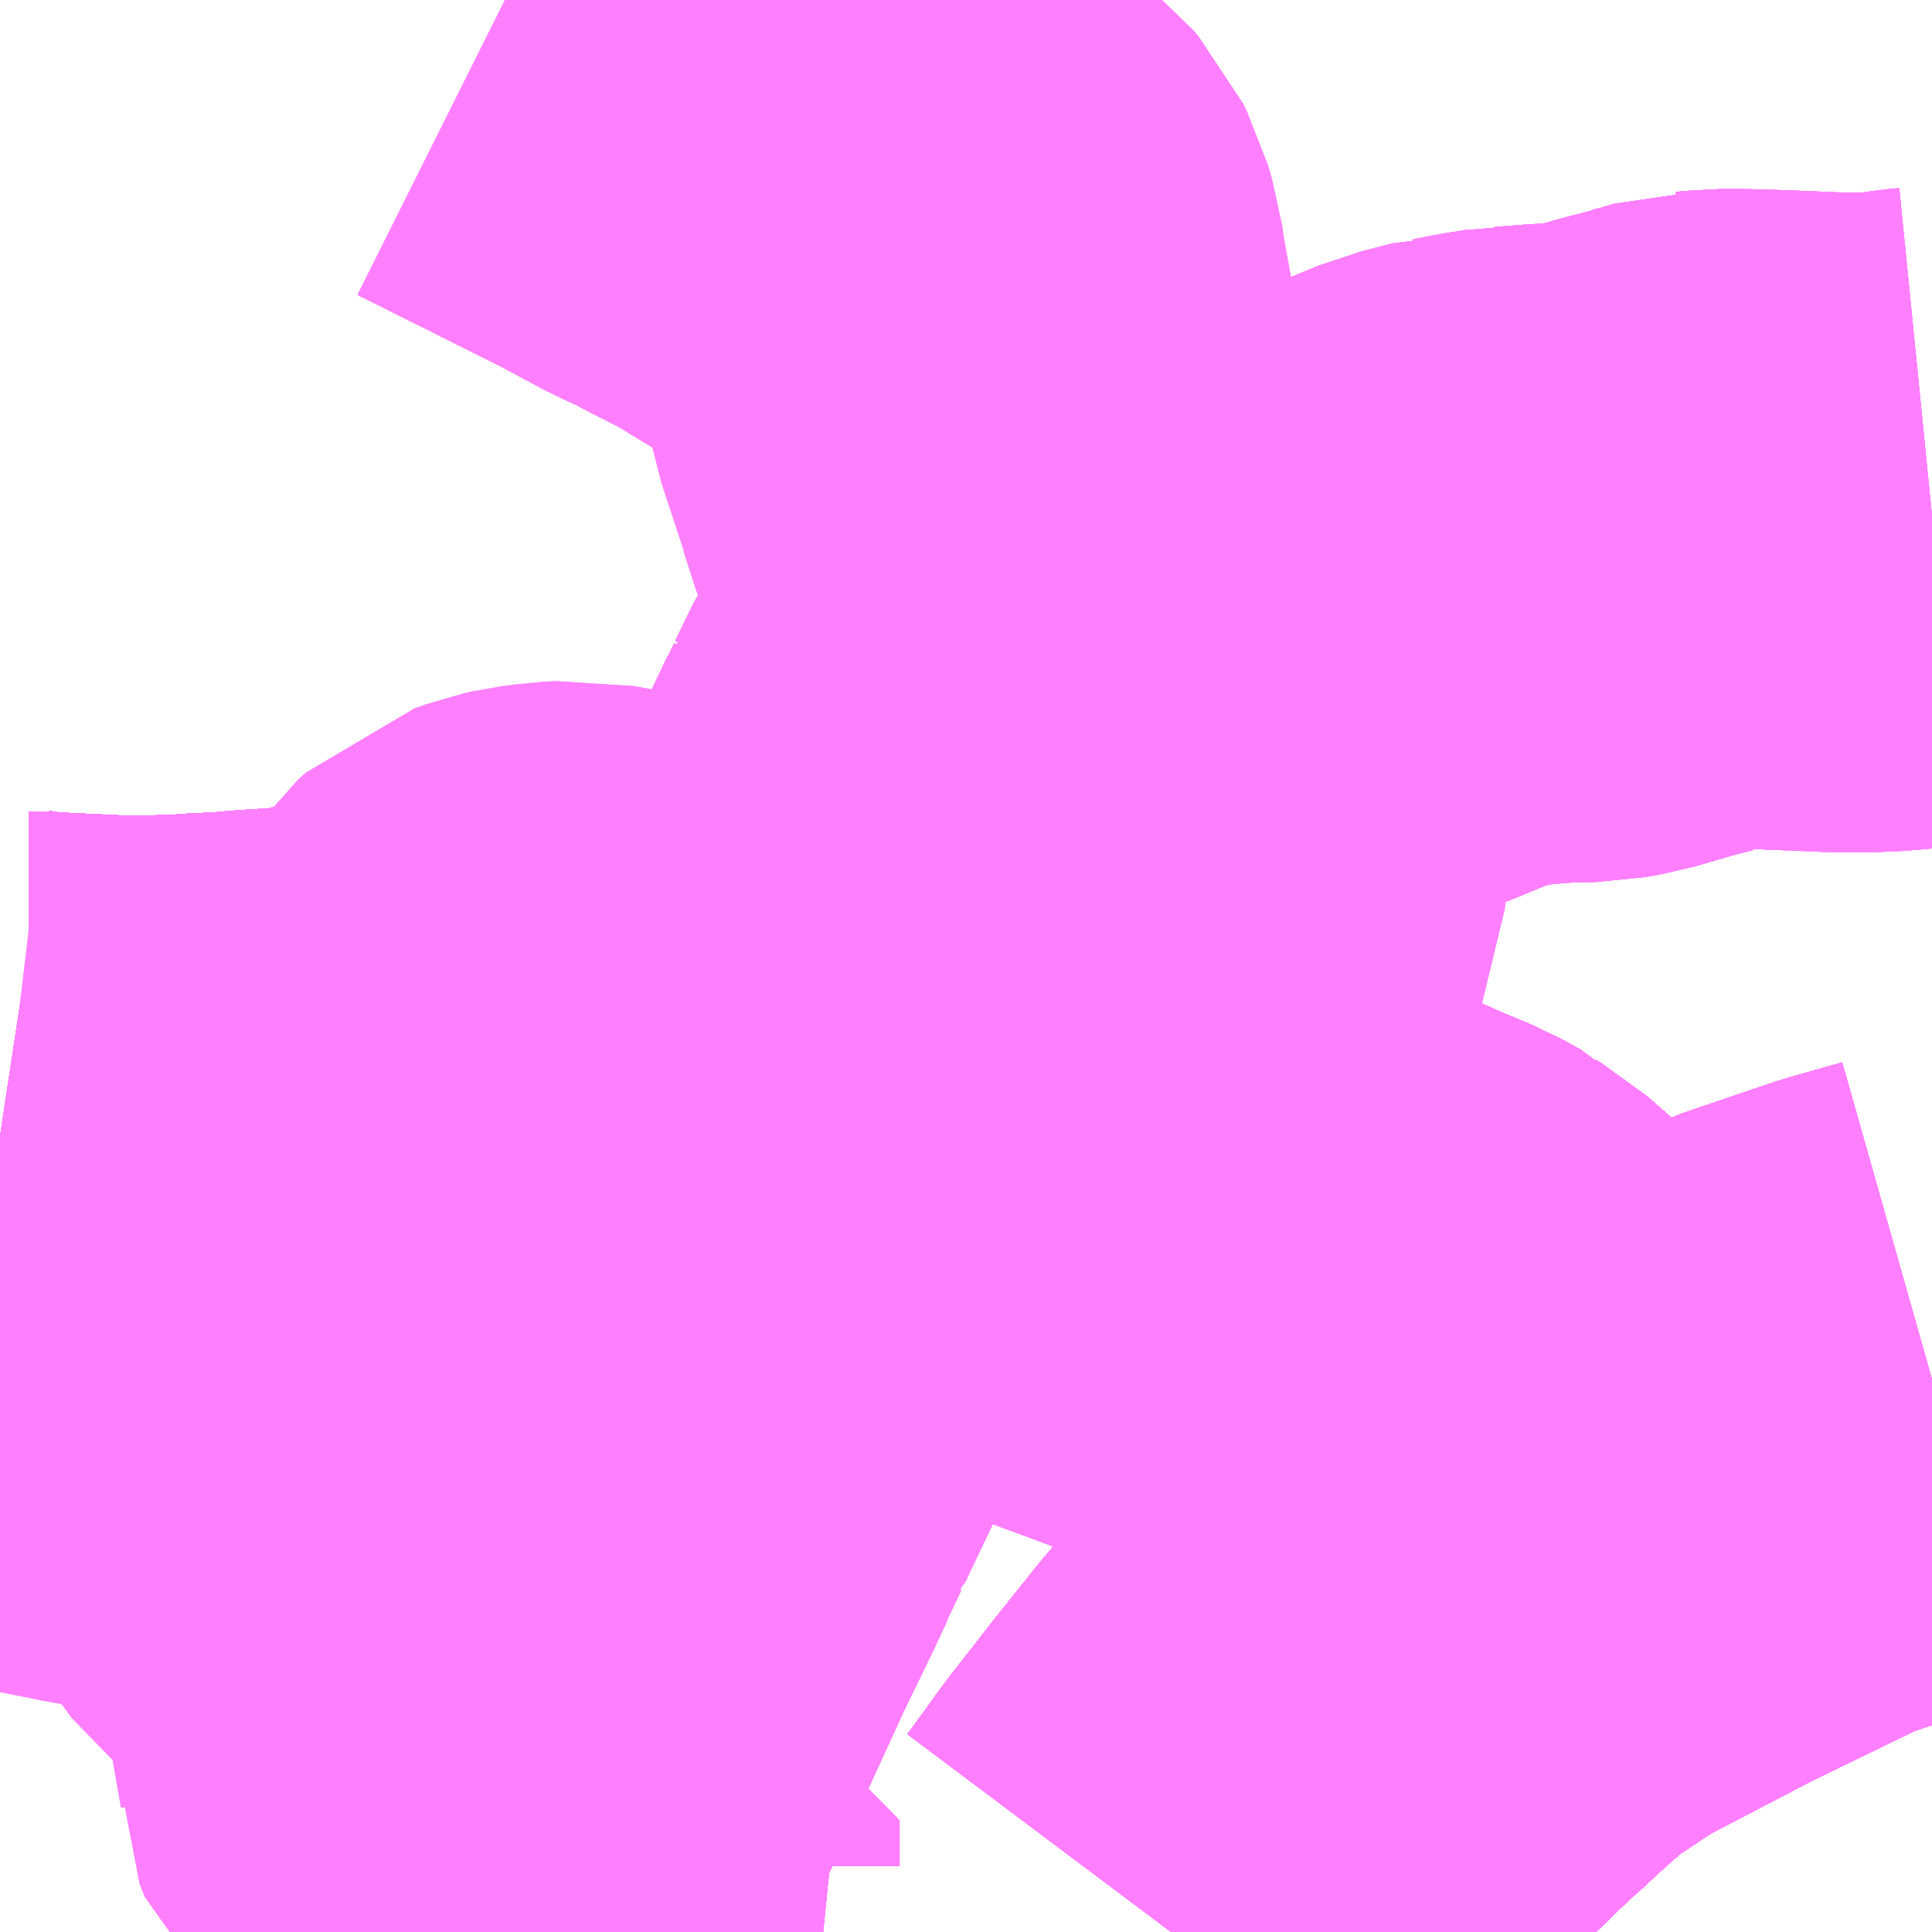 <?xml version="1.0" encoding="UTF-8"?>
<svg  xmlns="http://www.w3.org/2000/svg" xmlns:xlink="http://www.w3.org/1999/xlink" xmlns:go="http://purl.org/svgmap/profile" property="N07_001,N07_002,N07_003,N07_004,N07_005,N07_006,N07_007" viewBox="14104.248 -4012.207 2.197 2.197" go:dataArea="14104.248046875 -4012.20703125 2.197265625 2.197265625" >
<globalCoordinateSystem srsName="http://purl.org/crs/84" transform="matrix(100.0,0.0,0.0,-100.0,0.0,0.0)" />
<defs>
 <g id="p0" >
  <circle cx="0.0" cy="0.0" r="3" stroke="green" stroke-width="0.75" vector-effect="non-scaling-stroke" />
 </g>
</defs>
<g fill="none" fill-rule="evenodd" stroke="#FF00FF" stroke-width="0.75" opacity="0.5" vector-effect="non-scaling-stroke" stroke-linejoin="bevel" >
<path content="1,JRバス東北（株）,うみねこ号,1.0,1.0,1.0," xlink:title="1" d="M14105.58,-4010.01L14105.586,-4010.018L14105.623,-4010.069L14105.673,-4010.133L14105.725,-4010.198L14105.785,-4010.263L14105.817,-4010.294L14105.847,-4010.323L14105.864,-4010.338L14105.88,-4010.353L14105.926,-4010.394L14105.932,-4010.398L14105.936,-4010.401L14105.94,-4010.404L14105.975,-4010.427L14106.002,-4010.445L14106.14,-4010.517L14106.282,-4010.586L14106.385,-4010.621L14106.445,-4010.638"/>
<path content="1,JRバス東北（株）,すーぱー湯～遊号,2.0,2.0,2.0," xlink:title="1" d="M14105.58,-4010.01L14105.586,-4010.018L14105.623,-4010.069L14105.673,-4010.133L14105.725,-4010.198L14105.785,-4010.263L14105.817,-4010.294L14105.847,-4010.323L14105.864,-4010.338L14105.88,-4010.353L14105.926,-4010.394L14105.932,-4010.398L14105.936,-4010.401L14105.94,-4010.404L14105.975,-4010.427L14105.976,-4010.431L14105.981,-4010.463L14105.981,-4010.465L14105.981,-4010.466L14105.981,-4010.466L14105.981,-4010.466L14105.981,-4010.467L14105.984,-4010.484L14105.98,-4010.53L14105.97,-4010.561L14105.959,-4010.586L14105.943,-4010.609L14105.929,-4010.627L14105.927,-4010.63L14105.897,-4010.658L14105.875,-4010.677L14105.87,-4010.68L14105.869,-4010.681L14105.866,-4010.684L14105.844,-4010.696L14105.801,-4010.714L14105.744,-4010.74L14105.665,-4010.771L14105.654,-4010.776L14105.643,-4010.778L14105.633,-4010.78L14105.63,-4010.78L14105.629,-4010.78L14105.629,-4010.78L14105.628,-4010.78L14105.628,-4010.78L14105.628,-4010.78L14105.603,-4010.79L14105.59,-4010.795L14105.493,-4010.831L14105.48,-4010.836L14105.477,-4010.837L14105.47,-4010.84L14105.462,-4010.842L14105.418,-4010.859L14105.417,-4010.859L14105.307,-4010.892L14105.166,-4010.914"/>
<path content="1,JRバス東北（株）,すーぱー湯～遊号,2.0,2.0,2.0," xlink:title="1" d="M14105.166,-4010.914L14105.166,-4010.914L14105.166,-4010.914L14105.159,-4010.899L14105.152,-4010.884L14105.079,-4010.726L14105.073,-4010.718L14105.059,-4010.684L14105.047,-4010.655L14105.04,-4010.639L14105.035,-4010.628L14105.014,-4010.584L14105.01,-4010.576L14105.003,-4010.56L14105.002,-4010.559L14104.985,-4010.523L14104.985,-4010.522L14104.971,-4010.492L14104.937,-4010.422L14104.888,-4010.315L14104.885,-4010.308L14104.877,-4010.291L14104.854,-4010.242L14104.841,-4010.214L14104.833,-4010.198L14104.824,-4010.164L14104.821,-4010.146L14104.82,-4010.138L14104.815,-4010.088L14104.808,-4010.018L14104.807,-4010.01L14104.807,-4010.01L14104.807,-4010.01L14104.807,-4010.01"/>
<path content="1,JRバス東北（株）,すーぱー湯～遊号,2.0,2.0,2.0," xlink:title="1" d="M14105.166,-4010.914L14105.157,-4010.916L14105.153,-4010.916L14105.153,-4010.916L14105.152,-4010.917L14105.142,-4010.918L14105.141,-4010.918L14105.141,-4010.918L14105.141,-4010.918L14105.086,-4010.935L14105.03,-4010.947L14104.992,-4010.954L14104.971,-4010.957L14104.946,-4010.962L14104.928,-4010.967L14104.908,-4010.972L14104.891,-4010.983L14104.888,-4010.99L14104.889,-4011.009L14104.898,-4011.02L14104.91,-4011.026L14104.936,-4011.035L14104.96,-4011.044"/>
<path content="1,JRバス東北（株）,すーぱー湯～遊号,2.0,2.0,2.0," xlink:title="1" d="M14105.219,-4011.024L14105.207,-4010.999L14105.166,-4010.914"/>
<path content="1,JRバス東北（株）,すーぱー湯～遊号,2.0,2.0,2.0," xlink:title="1" d="M14105.219,-4011.024L14105.274,-4011.143L14105.285,-4011.167L14105.285,-4011.168L14105.286,-4011.173L14105.303,-4011.209L14105.314,-4011.232L14105.317,-4011.239L14105.346,-4011.3L14105.35,-4011.308L14105.35,-4011.309L14105.353,-4011.314L14105.372,-4011.353L14105.382,-4011.37L14105.389,-4011.382L14105.408,-4011.415L14105.423,-4011.441L14105.433,-4011.465L14105.439,-4011.483L14105.439,-4011.505L14105.437,-4011.524L14105.433,-4011.533L14105.461,-4011.528L14105.473,-4011.526L14105.474,-4011.526L14105.474,-4011.526L14105.515,-4011.519L14105.579,-4011.51L14105.63,-4011.499L14105.656,-4011.497L14105.674,-4011.496L14105.687,-4011.495L14105.724,-4011.496L14105.739,-4011.498L14105.764,-4011.51L14105.788,-4011.516L14105.89,-4011.558L14105.925,-4011.567L14105.928,-4011.567L14105.948,-4011.571L14105.973,-4011.575L14105.976,-4011.575L14105.977,-4011.575L14106.015,-4011.578L14106.054,-4011.579L14106.071,-4011.582L14106.119,-4011.596L14106.146,-4011.603L14106.15,-4011.604L14106.15,-4011.605L14106.154,-4011.606L14106.161,-4011.607L14106.191,-4011.616L14106.195,-4011.616L14106.204,-4011.617L14106.228,-4011.617L14106.263,-4011.616L14106.337,-4011.613L14106.338,-4011.613L14106.373,-4011.613L14106.395,-4011.614L14106.412,-4011.616L14106.435,-4011.619L14106.445,-4011.62"/>
<path content="1,JRバス東北（株）,すーぱー湯～遊号,2.0,2.0,2.0," xlink:title="1" d="M14104.96,-4011.044L14105.036,-4011.04L14105.065,-4011.039L14105.074,-4011.037L14105.143,-4011.032L14105.219,-4011.024"/>
<path content="1,JRバス東北（株）,すーぱー湯～遊号,2.0,2.0,2.0," xlink:title="1" d="M14104.926,-4011.044L14104.96,-4011.044"/>
<path content="1,JRバス東北（株）,キャッスル号,3.0,3.0,3.0," xlink:title="1" d="M14105.58,-4010.01L14105.586,-4010.018L14105.623,-4010.069L14105.673,-4010.133L14105.725,-4010.198L14105.785,-4010.263L14105.817,-4010.294L14105.847,-4010.323L14105.864,-4010.338L14105.88,-4010.353L14105.926,-4010.394L14105.932,-4010.398L14105.936,-4010.401L14105.94,-4010.404L14105.975,-4010.427L14105.976,-4010.431L14105.981,-4010.463L14105.981,-4010.465L14105.981,-4010.466L14105.981,-4010.466L14105.981,-4010.466L14105.981,-4010.467L14105.984,-4010.484L14105.98,-4010.53L14105.97,-4010.561L14105.959,-4010.586L14105.943,-4010.609L14105.929,-4010.627L14105.927,-4010.63L14105.897,-4010.658L14105.875,-4010.677L14105.87,-4010.68L14105.869,-4010.681L14105.866,-4010.684L14105.844,-4010.696L14105.801,-4010.714L14105.744,-4010.74L14105.665,-4010.771L14105.654,-4010.776L14105.643,-4010.778L14105.633,-4010.78L14105.63,-4010.78L14105.629,-4010.78L14105.629,-4010.78L14105.628,-4010.78L14105.628,-4010.78L14105.628,-4010.78L14105.603,-4010.79L14105.59,-4010.795L14105.493,-4010.831L14105.48,-4010.836L14105.477,-4010.837L14105.47,-4010.84L14105.462,-4010.842L14105.418,-4010.859L14105.417,-4010.859L14105.307,-4010.892L14105.166,-4010.914L14105.157,-4010.916L14105.153,-4010.916L14105.153,-4010.916L14105.152,-4010.917L14105.142,-4010.918L14105.141,-4010.918L14105.141,-4010.918L14105.141,-4010.918L14105.088,-4010.924L14105.083,-4010.924L14105.075,-4010.925L14104.967,-4010.933L14104.927,-4010.935L14104.849,-4010.931L14104.739,-4010.925L14104.708,-4010.923L14104.615,-4010.916L14104.615,-4010.916L14104.614,-4010.916L14104.539,-4010.911L14104.529,-4010.91L14104.522,-4010.91L14104.517,-4010.909L14104.503,-4010.908L14104.502,-4010.908L14104.501,-4010.908L14104.497,-4010.908L14104.476,-4010.907L14104.471,-4010.906L14104.468,-4010.906L14104.461,-4010.906L14104.456,-4010.906L14104.453,-4010.906L14104.452,-4010.906L14104.451,-4010.906L14104.445,-4010.905L14104.443,-4010.905L14104.442,-4010.905L14104.442,-4010.905L14104.433,-4010.905L14104.393,-4010.904L14104.287,-4010.909L14104.281,-4010.909L14104.248,-4010.914"/>
<path content="1,JRバス東北（株）,ブルーシティ号,1.5,1.5,1.5," xlink:title="1" d="M14105.58,-4010.01L14105.586,-4010.018L14105.623,-4010.069L14105.673,-4010.133L14105.725,-4010.198L14105.785,-4010.263L14105.817,-4010.294L14105.847,-4010.323L14105.864,-4010.338L14105.88,-4010.353L14105.926,-4010.394L14105.932,-4010.398L14105.936,-4010.401L14105.94,-4010.404L14105.975,-4010.427L14105.976,-4010.431L14105.981,-4010.463L14105.981,-4010.465L14105.981,-4010.466L14105.981,-4010.466L14105.981,-4010.466L14105.981,-4010.467L14105.984,-4010.484L14105.98,-4010.53L14105.97,-4010.561L14105.959,-4010.586L14105.943,-4010.609L14105.929,-4010.627L14105.927,-4010.63L14105.897,-4010.658L14105.875,-4010.677L14105.87,-4010.68L14105.869,-4010.681L14105.866,-4010.684L14105.844,-4010.696L14105.801,-4010.714L14105.744,-4010.74L14105.665,-4010.771L14105.654,-4010.776L14105.643,-4010.778L14105.633,-4010.78L14105.63,-4010.78L14105.629,-4010.78L14105.629,-4010.78L14105.628,-4010.78L14105.628,-4010.78L14105.628,-4010.78L14105.603,-4010.79L14105.59,-4010.795L14105.493,-4010.831L14105.48,-4010.836L14105.477,-4010.837L14105.47,-4010.84L14105.462,-4010.842L14105.418,-4010.859L14105.417,-4010.859L14105.307,-4010.892L14105.166,-4010.914L14105.157,-4010.916L14105.153,-4010.916L14105.153,-4010.916L14105.152,-4010.917L14105.142,-4010.918L14105.141,-4010.918L14105.141,-4010.918L14105.141,-4010.918L14105.088,-4010.924L14105.083,-4010.924L14105.075,-4010.925L14104.967,-4010.933L14104.927,-4010.935L14104.849,-4010.931L14104.739,-4010.925L14104.708,-4010.923L14104.615,-4010.916L14104.615,-4010.916L14104.614,-4010.916L14104.539,-4010.911L14104.529,-4010.91L14104.522,-4010.91L14104.517,-4010.909L14104.503,-4010.908L14104.502,-4010.908L14104.501,-4010.908L14104.497,-4010.908L14104.476,-4010.907L14104.471,-4010.906L14104.468,-4010.906L14104.461,-4010.906L14104.456,-4010.906L14104.453,-4010.906L14104.452,-4010.906L14104.451,-4010.906L14104.445,-4010.905L14104.443,-4010.905L14104.442,-4010.905L14104.442,-4010.905L14104.433,-4010.905L14104.393,-4010.904L14104.287,-4010.909L14104.281,-4010.909L14104.248,-4010.914"/>
<path content="1,JRバス東北（株）,ヨーデル号,4.0,4.0,4.0," xlink:title="1" d="M14105.58,-4010.01L14105.586,-4010.018L14105.623,-4010.069L14105.673,-4010.133L14105.725,-4010.198L14105.785,-4010.263L14105.817,-4010.294L14105.847,-4010.323L14105.864,-4010.338L14105.88,-4010.353L14105.926,-4010.394L14105.932,-4010.398L14105.936,-4010.401L14105.94,-4010.404L14105.975,-4010.427L14105.976,-4010.431L14105.981,-4010.463L14105.981,-4010.465L14105.981,-4010.466L14105.981,-4010.466L14105.981,-4010.466L14105.981,-4010.467L14105.984,-4010.484L14105.98,-4010.53L14105.97,-4010.561L14105.959,-4010.586L14105.943,-4010.609L14105.929,-4010.627L14105.927,-4010.63L14105.897,-4010.658L14105.875,-4010.677L14105.87,-4010.68L14105.869,-4010.681L14105.866,-4010.684L14105.844,-4010.696L14105.801,-4010.714L14105.744,-4010.74L14105.665,-4010.771L14105.654,-4010.776L14105.643,-4010.778L14105.633,-4010.78L14105.63,-4010.78L14105.629,-4010.78L14105.629,-4010.78L14105.628,-4010.78L14105.628,-4010.78L14105.628,-4010.78L14105.603,-4010.79L14105.59,-4010.795L14105.493,-4010.831L14105.48,-4010.836L14105.477,-4010.837L14105.47,-4010.84L14105.462,-4010.842L14105.418,-4010.859L14105.417,-4010.859L14105.307,-4010.892L14105.166,-4010.914L14105.157,-4010.916L14105.153,-4010.916L14105.153,-4010.916L14105.152,-4010.917L14105.142,-4010.918L14105.141,-4010.918L14105.141,-4010.918L14105.141,-4010.918L14105.088,-4010.924L14105.083,-4010.924L14105.075,-4010.925L14104.967,-4010.933L14104.927,-4010.935L14104.849,-4010.931L14104.739,-4010.925L14104.708,-4010.923L14104.615,-4010.916L14104.615,-4010.916L14104.614,-4010.916L14104.539,-4010.911L14104.529,-4010.91L14104.522,-4010.91L14104.517,-4010.909L14104.503,-4010.908L14104.502,-4010.908L14104.501,-4010.908L14104.497,-4010.908L14104.476,-4010.907L14104.471,-4010.906L14104.468,-4010.906L14104.461,-4010.906L14104.456,-4010.906L14104.453,-4010.906L14104.452,-4010.906L14104.451,-4010.906L14104.445,-4010.905L14104.443,-4010.905L14104.442,-4010.905L14104.442,-4010.905L14104.433,-4010.905L14104.393,-4010.904L14104.287,-4010.909L14104.281,-4010.909L14104.248,-4010.914"/>
<path content="1,JRバス東北（株）,ラ・フォーレ号,1.0,1.0,1.0," xlink:title="1" d="M14105.58,-4010.01L14105.586,-4010.018L14105.623,-4010.069L14105.673,-4010.133L14105.725,-4010.198L14105.785,-4010.263L14105.817,-4010.294L14105.847,-4010.323L14105.864,-4010.338L14105.88,-4010.353L14105.926,-4010.394L14105.932,-4010.398L14105.936,-4010.401L14105.94,-4010.404L14105.975,-4010.427L14105.976,-4010.431L14105.981,-4010.463L14105.981,-4010.465L14105.981,-4010.466L14105.981,-4010.466L14105.981,-4010.466L14105.981,-4010.467L14105.984,-4010.484L14105.98,-4010.53L14105.97,-4010.561L14105.959,-4010.586L14105.943,-4010.609L14105.929,-4010.627L14105.927,-4010.63L14105.897,-4010.658L14105.875,-4010.677L14105.87,-4010.68L14105.869,-4010.681L14105.866,-4010.684L14105.844,-4010.696L14105.801,-4010.714L14105.744,-4010.74L14105.665,-4010.771L14105.654,-4010.776L14105.643,-4010.778L14105.633,-4010.78L14105.63,-4010.78L14105.629,-4010.78L14105.629,-4010.78L14105.628,-4010.78L14105.628,-4010.78L14105.628,-4010.78L14105.603,-4010.79L14105.59,-4010.795L14105.493,-4010.831L14105.48,-4010.836L14105.477,-4010.837L14105.47,-4010.84L14105.462,-4010.842L14105.418,-4010.859L14105.417,-4010.859L14105.307,-4010.892L14105.166,-4010.914L14105.157,-4010.916L14105.153,-4010.916L14105.153,-4010.916L14105.152,-4010.917L14105.142,-4010.918L14105.141,-4010.918L14105.141,-4010.918L14105.141,-4010.918L14105.088,-4010.924L14105.083,-4010.924L14105.075,-4010.925L14104.967,-4010.933L14104.927,-4010.935L14104.849,-4010.931L14104.739,-4010.925L14104.708,-4010.923L14104.615,-4010.916L14104.615,-4010.916L14104.614,-4010.916L14104.539,-4010.911L14104.529,-4010.91L14104.522,-4010.91L14104.517,-4010.909L14104.503,-4010.908L14104.502,-4010.908L14104.501,-4010.908L14104.497,-4010.908L14104.476,-4010.907L14104.471,-4010.906L14104.468,-4010.906L14104.461,-4010.906L14104.456,-4010.906L14104.453,-4010.906L14104.452,-4010.906L14104.451,-4010.906L14104.445,-4010.905L14104.443,-4010.905L14104.442,-4010.905L14104.442,-4010.905L14104.433,-4010.905L14104.393,-4010.904L14104.287,-4010.909L14104.281,-4010.909L14104.248,-4010.914"/>
<path content="1,JRバス東北（株）,二戸ー荒屋新町駅,8.5,5.5,5.5," xlink:title="1" d="M14106.445,-4011.62L14106.435,-4011.619L14106.412,-4011.616L14106.395,-4011.614L14106.373,-4011.613L14106.34,-4011.613L14106.338,-4011.613L14106.337,-4011.613L14106.263,-4011.616L14106.228,-4011.617L14106.204,-4011.617L14106.195,-4011.616L14106.191,-4011.616L14106.161,-4011.607L14106.154,-4011.606L14106.151,-4011.605L14106.15,-4011.605L14106.15,-4011.604L14106.146,-4011.603L14106.119,-4011.596L14106.071,-4011.582L14106.054,-4011.579L14106.015,-4011.578L14105.977,-4011.575L14105.976,-4011.575L14105.975,-4011.575L14105.973,-4011.575L14105.948,-4011.571L14105.928,-4011.567L14105.925,-4011.567L14105.89,-4011.558L14105.788,-4011.516L14105.764,-4011.51L14105.739,-4011.498L14105.724,-4011.496L14105.687,-4011.495L14105.674,-4011.496L14105.656,-4011.497L14105.63,-4011.499L14105.579,-4011.51L14105.515,-4011.519L14105.474,-4011.526L14105.474,-4011.526L14105.473,-4011.526L14105.461,-4011.528L14105.433,-4011.533L14105.437,-4011.524L14105.439,-4011.505L14105.439,-4011.483L14105.433,-4011.465L14105.423,-4011.441L14105.408,-4011.415L14105.389,-4011.382L14105.382,-4011.37L14105.372,-4011.353L14105.353,-4011.314L14105.35,-4011.309L14105.35,-4011.308L14105.349,-4011.307L14105.346,-4011.3L14105.317,-4011.239L14105.314,-4011.232L14105.303,-4011.209L14105.286,-4011.173L14105.285,-4011.168L14105.285,-4011.167L14105.285,-4011.167L14105.274,-4011.143L14105.219,-4011.024L14105.207,-4010.999L14105.166,-4010.914L14105.166,-4010.914L14105.166,-4010.914L14105.159,-4010.899L14105.152,-4010.884L14105.079,-4010.726L14105.073,-4010.718L14105.059,-4010.684L14105.047,-4010.655L14105.04,-4010.639L14105.035,-4010.628L14105.014,-4010.584L14105.01,-4010.576L14105.003,-4010.56L14105.002,-4010.559L14104.985,-4010.523L14104.985,-4010.522L14104.971,-4010.492L14104.937,-4010.422L14104.888,-4010.315L14104.885,-4010.308L14104.877,-4010.291L14104.854,-4010.242L14104.841,-4010.214L14104.833,-4010.198L14104.824,-4010.164L14104.821,-4010.146L14104.82,-4010.138L14104.815,-4010.088L14104.808,-4010.018L14104.807,-4010.01L14104.807,-4010.01L14104.807,-4010.01L14104.807,-4010.01"/>
<path content="1,JRバス東北（株）,仙台～大館線,1.0,1.0,1.0," xlink:title="1" d="M14105.58,-4010.01L14105.586,-4010.018L14105.623,-4010.069L14105.673,-4010.133L14105.725,-4010.198L14105.785,-4010.263L14105.817,-4010.294L14105.847,-4010.323L14105.864,-4010.338L14105.88,-4010.353L14105.926,-4010.394L14105.932,-4010.398L14105.936,-4010.401L14105.94,-4010.404L14105.975,-4010.427L14105.976,-4010.431L14105.981,-4010.463L14105.981,-4010.465L14105.981,-4010.466L14105.981,-4010.466L14105.981,-4010.466L14105.981,-4010.467L14105.984,-4010.484L14105.98,-4010.53L14105.97,-4010.561L14105.959,-4010.586L14105.943,-4010.609L14105.929,-4010.627L14105.927,-4010.63L14105.897,-4010.658L14105.875,-4010.677L14105.87,-4010.68L14105.869,-4010.681L14105.866,-4010.684L14105.844,-4010.696L14105.801,-4010.714L14105.744,-4010.74L14105.665,-4010.771L14105.654,-4010.776L14105.643,-4010.778L14105.633,-4010.78L14105.63,-4010.78L14105.629,-4010.78L14105.629,-4010.78L14105.628,-4010.78L14105.628,-4010.78L14105.628,-4010.78L14105.603,-4010.79L14105.59,-4010.795L14105.493,-4010.831L14105.48,-4010.836L14105.477,-4010.837L14105.47,-4010.84L14105.462,-4010.842L14105.418,-4010.859L14105.417,-4010.859L14105.307,-4010.892L14105.166,-4010.914L14105.157,-4010.916L14105.153,-4010.916L14105.153,-4010.916L14105.152,-4010.917L14105.142,-4010.918L14105.141,-4010.918L14105.141,-4010.918L14105.141,-4010.918L14105.088,-4010.924L14105.083,-4010.924L14105.075,-4010.925L14104.967,-4010.933L14104.927,-4010.935L14104.849,-4010.931L14104.739,-4010.925L14104.708,-4010.923L14104.615,-4010.916L14104.615,-4010.916L14104.614,-4010.916L14104.539,-4010.911L14104.529,-4010.91L14104.522,-4010.91L14104.517,-4010.909L14104.503,-4010.908L14104.502,-4010.908L14104.501,-4010.908L14104.497,-4010.908L14104.476,-4010.907L14104.471,-4010.906L14104.468,-4010.906L14104.461,-4010.906L14104.456,-4010.906L14104.453,-4010.906L14104.452,-4010.906L14104.451,-4010.906L14104.445,-4010.905L14104.443,-4010.905L14104.442,-4010.905L14104.442,-4010.905L14104.433,-4010.905L14104.393,-4010.904L14104.287,-4010.909L14104.281,-4010.909L14104.248,-4010.914"/>
<path content="1,JRバス東北（株）,仙台～大館線,1.0,1.0,1.0," xlink:title="1" d="M14104.614,-4010.916L14104.615,-4010.916L14104.677,-4010.933L14104.732,-4010.946L14104.757,-4010.952L14104.789,-4010.963L14104.809,-4010.982L14104.827,-4011.027L14104.836,-4011.04L14104.845,-4011.048L14104.859,-4011.053L14104.868,-4011.055L14104.883,-4011.057L14104.901,-4011.058L14104.939,-4011.051L14104.96,-4011.044L14105.036,-4011.04L14105.065,-4011.039L14105.074,-4011.037L14105.143,-4011.032L14105.219,-4011.024L14105.274,-4011.143L14105.285,-4011.167L14105.285,-4011.167L14105.285,-4011.168L14105.286,-4011.173L14105.303,-4011.209L14105.314,-4011.232L14105.317,-4011.239L14105.346,-4011.3L14105.349,-4011.307L14105.35,-4011.308L14105.35,-4011.309L14105.353,-4011.314L14105.372,-4011.353L14105.382,-4011.37L14105.463,-4011.349L14105.536,-4011.329L14105.541,-4011.321L14105.559,-4011.263L14105.58,-4011.229L14105.586,-4011.213L14105.585,-4011.197L14105.55,-4011.117L14105.549,-4011.116L14105.477,-4010.965"/>
<path content="1,京浜急行バス（株）,ノクターン号,3.4,4.0,4.0," xlink:title="1" d="M14105.58,-4010.01L14105.586,-4010.018L14105.623,-4010.069L14105.673,-4010.133L14105.725,-4010.198L14105.785,-4010.263L14105.817,-4010.294L14105.847,-4010.323L14105.864,-4010.338L14105.88,-4010.353L14105.926,-4010.394L14105.932,-4010.398L14105.936,-4010.401L14105.94,-4010.404L14105.975,-4010.427L14105.976,-4010.431L14105.981,-4010.463L14105.981,-4010.465L14105.981,-4010.466L14105.981,-4010.466L14105.981,-4010.466L14105.981,-4010.467L14105.984,-4010.484L14105.98,-4010.53L14105.97,-4010.561L14105.959,-4010.586L14105.943,-4010.609L14105.929,-4010.627L14105.927,-4010.63L14105.897,-4010.658L14105.875,-4010.677L14105.87,-4010.68L14105.869,-4010.681L14105.866,-4010.684L14105.844,-4010.696L14105.801,-4010.714L14105.744,-4010.74L14105.665,-4010.771L14105.654,-4010.776L14105.643,-4010.778L14105.633,-4010.78L14105.63,-4010.78L14105.629,-4010.78L14105.629,-4010.78L14105.628,-4010.78L14105.628,-4010.78L14105.628,-4010.78L14105.603,-4010.79L14105.59,-4010.795L14105.493,-4010.831L14105.48,-4010.836L14105.477,-4010.837L14105.47,-4010.84L14105.462,-4010.842L14105.418,-4010.859L14105.417,-4010.859L14105.307,-4010.892L14105.166,-4010.914L14105.157,-4010.916L14105.153,-4010.916L14105.153,-4010.916L14105.152,-4010.917L14105.142,-4010.918L14105.141,-4010.918L14105.141,-4010.918L14105.141,-4010.918L14105.088,-4010.924L14105.083,-4010.924L14105.075,-4010.925L14104.967,-4010.933L14104.927,-4010.935L14104.849,-4010.931L14104.739,-4010.925L14104.708,-4010.923L14104.615,-4010.916L14104.615,-4010.916L14104.614,-4010.916L14104.539,-4010.911L14104.529,-4010.91L14104.522,-4010.91L14104.517,-4010.909L14104.503,-4010.908L14104.502,-4010.908L14104.501,-4010.908L14104.497,-4010.908L14104.476,-4010.907L14104.471,-4010.906L14104.468,-4010.906L14104.461,-4010.906L14104.456,-4010.906L14104.453,-4010.906L14104.452,-4010.906L14104.451,-4010.906L14104.445,-4010.905L14104.443,-4010.905L14104.442,-4010.905L14104.442,-4010.905L14104.433,-4010.905L14104.393,-4010.904L14104.287,-4010.909L14104.281,-4010.909L14104.248,-4010.914"/>
<path content="1,十和田観光電鉄（株）,うみねこ号,4.0,4.0,4.0," xlink:title="1" d="M14106.445,-4010.638L14106.385,-4010.621L14106.282,-4010.586L14106.14,-4010.517L14106.002,-4010.445L14105.975,-4010.427L14105.94,-4010.404L14105.936,-4010.401L14105.932,-4010.398L14105.926,-4010.394L14105.88,-4010.353L14105.864,-4010.338L14105.847,-4010.323L14105.817,-4010.294L14105.785,-4010.263L14105.725,-4010.198L14105.673,-4010.133L14105.623,-4010.069L14105.586,-4010.018L14105.58,-4010.01"/>
<path content="1,十和田観光電鉄（株）,シリウス号,1.0,1.0,1.0," xlink:title="1" d="M14106.445,-4010.638L14106.385,-4010.621L14106.282,-4010.586L14106.14,-4010.517L14106.002,-4010.445L14105.975,-4010.427L14105.94,-4010.404L14105.936,-4010.401L14105.932,-4010.398L14105.926,-4010.394L14105.88,-4010.353L14105.864,-4010.338L14105.847,-4010.323L14105.817,-4010.294L14105.785,-4010.263L14105.725,-4010.198L14105.673,-4010.133L14105.623,-4010.069L14105.586,-4010.018L14105.58,-4010.01"/>
<path content="1,十和田観光電鉄（株）,ブルーシティー号,6.0,6.0,6.0," xlink:title="1" d="M14104.248,-4010.914L14104.281,-4010.909L14104.287,-4010.909L14104.393,-4010.904L14104.433,-4010.905L14104.442,-4010.905L14104.442,-4010.905L14104.443,-4010.905L14104.445,-4010.905L14104.451,-4010.906L14104.452,-4010.906L14104.453,-4010.906L14104.456,-4010.906L14104.461,-4010.906L14104.468,-4010.906L14104.471,-4010.906L14104.476,-4010.907L14104.497,-4010.908L14104.501,-4010.908L14104.502,-4010.908L14104.503,-4010.908L14104.517,-4010.909L14104.522,-4010.91L14104.529,-4010.91L14104.539,-4010.911L14104.614,-4010.916L14104.615,-4010.916L14104.615,-4010.916L14104.708,-4010.923L14104.739,-4010.925L14104.849,-4010.931L14104.927,-4010.935L14104.967,-4010.933L14105.075,-4010.925L14105.083,-4010.924L14105.088,-4010.924L14105.141,-4010.918L14105.141,-4010.918L14105.141,-4010.918L14105.142,-4010.918L14105.152,-4010.917L14105.153,-4010.916L14105.153,-4010.916L14105.157,-4010.916L14105.166,-4010.914L14105.307,-4010.892L14105.417,-4010.859L14105.418,-4010.859L14105.462,-4010.842L14105.47,-4010.84L14105.477,-4010.837L14105.48,-4010.836L14105.493,-4010.831L14105.59,-4010.795L14105.603,-4010.79L14105.628,-4010.78L14105.628,-4010.78L14105.628,-4010.78L14105.629,-4010.78L14105.629,-4010.78L14105.63,-4010.78L14105.633,-4010.78L14105.643,-4010.778L14105.654,-4010.776L14105.665,-4010.771L14105.744,-4010.74L14105.801,-4010.714L14105.844,-4010.696L14105.866,-4010.684L14105.869,-4010.681L14105.87,-4010.68L14105.875,-4010.677L14105.897,-4010.658L14105.927,-4010.63L14105.929,-4010.627L14105.943,-4010.609L14105.959,-4010.586L14105.97,-4010.561L14105.98,-4010.53L14105.984,-4010.484L14105.981,-4010.467L14105.981,-4010.466L14105.981,-4010.466L14105.981,-4010.466L14105.981,-4010.465L14105.981,-4010.463L14105.976,-4010.431L14105.975,-4010.427L14105.94,-4010.404L14105.936,-4010.401L14105.932,-4010.398L14105.926,-4010.394L14105.88,-4010.353L14105.864,-4010.338L14105.847,-4010.323L14105.817,-4010.294L14105.785,-4010.263L14105.725,-4010.198L14105.673,-4010.133L14105.623,-4010.069L14105.586,-4010.018L14105.58,-4010.01"/>
<path content="1,南部バス（株）,うみねこ号　仙台→八戸,4.0,4.0,4.0," xlink:title="1" d="M14105.58,-4010.01L14105.586,-4010.018L14105.623,-4010.069L14105.673,-4010.133L14105.725,-4010.198L14105.785,-4010.263L14105.817,-4010.294L14105.847,-4010.323L14105.864,-4010.338L14105.88,-4010.353L14105.926,-4010.394L14105.932,-4010.398L14105.936,-4010.401L14105.94,-4010.404L14105.975,-4010.427L14106.002,-4010.445L14106.14,-4010.517L14106.282,-4010.586L14106.385,-4010.621L14106.445,-4010.638"/>
<path content="1,南部バス（株）,うみねこ号　八戸→仙台,4.0,4.0,4.0," xlink:title="1" d="M14106.445,-4010.638L14106.385,-4010.621L14106.282,-4010.586L14106.14,-4010.517L14106.002,-4010.445L14105.975,-4010.427L14105.94,-4010.404L14105.936,-4010.401L14105.932,-4010.398L14105.926,-4010.394L14105.88,-4010.353L14105.864,-4010.338L14105.847,-4010.323L14105.817,-4010.294L14105.785,-4010.263L14105.725,-4010.198L14105.673,-4010.133L14105.623,-4010.069L14105.586,-4010.018L14105.58,-4010.01"/>
<path content="1,南部バス（株）,特急八盛号　八戸→盛岡,3.0,3.0,3.0," xlink:title="1" d="M14105.58,-4010.01L14105.586,-4010.018L14105.623,-4010.069L14105.673,-4010.133L14105.725,-4010.198L14105.785,-4010.263L14105.817,-4010.294L14105.847,-4010.323L14105.864,-4010.338L14105.88,-4010.353L14105.926,-4010.394L14105.932,-4010.398L14105.936,-4010.401L14105.94,-4010.404L14105.975,-4010.427L14106.002,-4010.445L14106.14,-4010.517L14106.282,-4010.586L14106.385,-4010.621L14106.445,-4010.638"/>
<path content="1,南部バス（株）,特急八盛号　盛岡→八戸,3.0,3.0,3.0," xlink:title="1" d="M14105.58,-4010.01L14105.586,-4010.018L14105.623,-4010.069L14105.673,-4010.133L14105.725,-4010.198L14105.785,-4010.263L14105.817,-4010.294L14105.847,-4010.323L14105.864,-4010.338L14105.88,-4010.353L14105.926,-4010.394L14105.932,-4010.398L14105.936,-4010.401L14105.94,-4010.404L14105.975,-4010.427L14106.002,-4010.445L14106.14,-4010.517L14106.282,-4010.586L14106.385,-4010.621L14106.445,-4010.638"/>
<path content="1,国際興業（株）,シリウス号,1.0,1.0,1.0," xlink:title="1" d="M14105.58,-4010.01L14105.586,-4010.018L14105.623,-4010.069L14105.673,-4010.133L14105.725,-4010.198L14105.785,-4010.263L14105.817,-4010.294L14105.847,-4010.323L14105.864,-4010.338L14105.88,-4010.353L14105.926,-4010.394L14105.932,-4010.398L14105.936,-4010.401L14105.94,-4010.404L14105.975,-4010.427L14106.002,-4010.445L14106.14,-4010.517L14106.282,-4010.586L14106.385,-4010.621L14106.445,-4010.638"/>
<path content="1,国際興業（株）,ジュピター号,1.0,1.0,1.0," xlink:title="1" d="M14105.58,-4010.01L14105.586,-4010.018L14105.623,-4010.069L14105.673,-4010.133L14105.725,-4010.198L14105.785,-4010.263L14105.817,-4010.294L14105.847,-4010.323L14105.864,-4010.338L14105.88,-4010.353L14105.926,-4010.394L14105.932,-4010.398L14105.936,-4010.401L14105.94,-4010.404L14105.975,-4010.427L14105.976,-4010.431L14105.981,-4010.463L14105.981,-4010.465L14105.981,-4010.466L14105.981,-4010.466L14105.981,-4010.466L14105.981,-4010.467L14105.984,-4010.484L14105.98,-4010.53L14105.97,-4010.561L14105.959,-4010.586L14105.943,-4010.609L14105.929,-4010.627L14105.927,-4010.63L14105.897,-4010.658L14105.875,-4010.677L14105.87,-4010.68L14105.869,-4010.681L14105.866,-4010.684L14105.844,-4010.696L14105.801,-4010.714L14105.744,-4010.74L14105.665,-4010.771L14105.654,-4010.776L14105.643,-4010.778L14105.633,-4010.78L14105.63,-4010.78L14105.629,-4010.78L14105.629,-4010.78L14105.628,-4010.78L14105.628,-4010.78L14105.628,-4010.78L14105.603,-4010.79L14105.59,-4010.795L14105.493,-4010.831L14105.48,-4010.836L14105.477,-4010.837L14105.47,-4010.84L14105.462,-4010.842L14105.418,-4010.859L14105.417,-4010.859L14105.307,-4010.892L14105.166,-4010.914L14105.157,-4010.916L14105.153,-4010.916L14105.153,-4010.916L14105.152,-4010.917L14105.142,-4010.918L14105.141,-4010.918L14105.141,-4010.918L14105.141,-4010.918L14105.088,-4010.924L14105.083,-4010.924L14105.075,-4010.925L14104.967,-4010.933L14104.927,-4010.935L14104.849,-4010.931L14104.739,-4010.925L14104.708,-4010.923L14104.615,-4010.916L14104.615,-4010.916L14104.614,-4010.916L14104.539,-4010.911L14104.529,-4010.91L14104.522,-4010.91L14104.517,-4010.909L14104.503,-4010.908L14104.502,-4010.908L14104.501,-4010.908L14104.497,-4010.908L14104.476,-4010.907L14104.471,-4010.906L14104.468,-4010.906L14104.461,-4010.906L14104.456,-4010.906L14104.453,-4010.906L14104.452,-4010.906L14104.451,-4010.906L14104.445,-4010.905L14104.443,-4010.905L14104.442,-4010.905L14104.442,-4010.905L14104.433,-4010.905L14104.393,-4010.904L14104.287,-4010.909L14104.281,-4010.909L14104.248,-4010.914"/>
<path content="1,宮城交通（株）,うみねこ,1.0,1.0,1.0," xlink:title="1" d="M14105.58,-4010.01L14105.586,-4010.018L14105.623,-4010.069L14105.673,-4010.133L14105.725,-4010.198L14105.785,-4010.263L14105.817,-4010.294L14105.847,-4010.323L14105.864,-4010.338L14105.88,-4010.353L14105.926,-4010.394L14105.932,-4010.398L14105.936,-4010.401L14105.94,-4010.404L14105.975,-4010.427L14106.002,-4010.445L14106.14,-4010.517L14106.282,-4010.586L14106.385,-4010.621L14106.445,-4010.638"/>
<path content="1,宮城交通（株）,キャッスル,3.0,3.0,3.0," xlink:title="1" d="M14105.58,-4010.01L14105.586,-4010.018L14105.623,-4010.069L14105.673,-4010.133L14105.725,-4010.198L14105.785,-4010.263L14105.817,-4010.294L14105.847,-4010.323L14105.864,-4010.338L14105.88,-4010.353L14105.926,-4010.394L14105.932,-4010.398L14105.936,-4010.401L14105.94,-4010.404L14105.975,-4010.427L14105.976,-4010.431L14105.981,-4010.463L14105.981,-4010.465L14105.981,-4010.466L14105.981,-4010.466L14105.981,-4010.466L14105.981,-4010.467L14105.984,-4010.484L14105.98,-4010.53L14105.97,-4010.561L14105.959,-4010.586L14105.943,-4010.609L14105.929,-4010.627L14105.927,-4010.63L14105.897,-4010.658L14105.875,-4010.677L14105.87,-4010.68L14105.869,-4010.681L14105.866,-4010.684L14105.844,-4010.696L14105.801,-4010.714L14105.744,-4010.74L14105.665,-4010.771L14105.654,-4010.776L14105.643,-4010.778L14105.633,-4010.78L14105.63,-4010.78L14105.629,-4010.78L14105.629,-4010.78L14105.628,-4010.78L14105.628,-4010.78L14105.628,-4010.78L14105.603,-4010.79L14105.59,-4010.795L14105.493,-4010.831L14105.48,-4010.836L14105.477,-4010.837L14105.47,-4010.84L14105.462,-4010.842L14105.418,-4010.859L14105.417,-4010.859L14105.307,-4010.892L14105.166,-4010.914L14105.157,-4010.916L14105.153,-4010.916L14105.153,-4010.916L14105.152,-4010.917L14105.142,-4010.918L14105.141,-4010.918L14105.141,-4010.918L14105.141,-4010.918L14105.088,-4010.924L14105.083,-4010.924L14105.075,-4010.925L14104.967,-4010.933L14104.927,-4010.935L14104.849,-4010.931L14104.739,-4010.925L14104.708,-4010.923L14104.615,-4010.916L14104.615,-4010.916L14104.614,-4010.916L14104.539,-4010.911L14104.529,-4010.91L14104.522,-4010.91L14104.517,-4010.909L14104.503,-4010.908L14104.502,-4010.908L14104.501,-4010.908L14104.497,-4010.908L14104.476,-4010.907L14104.471,-4010.906L14104.468,-4010.906L14104.461,-4010.906L14104.456,-4010.906L14104.453,-4010.906L14104.452,-4010.906L14104.451,-4010.906L14104.445,-4010.905L14104.443,-4010.905L14104.442,-4010.905L14104.442,-4010.905L14104.433,-4010.905L14104.393,-4010.904L14104.287,-4010.909L14104.281,-4010.909L14104.248,-4010.914"/>
<path content="1,宮城交通（株）,ブルーシティ,1.5,1.5,1.5," xlink:title="1" d="M14105.58,-4010.01L14105.586,-4010.018L14105.623,-4010.069L14105.673,-4010.133L14105.725,-4010.198L14105.785,-4010.263L14105.817,-4010.294L14105.847,-4010.323L14105.864,-4010.338L14105.88,-4010.353L14105.926,-4010.394L14105.932,-4010.398L14105.936,-4010.401L14105.94,-4010.404L14105.975,-4010.427L14105.976,-4010.431L14105.981,-4010.463L14105.981,-4010.465L14105.981,-4010.466L14105.981,-4010.466L14105.981,-4010.466L14105.981,-4010.467L14105.984,-4010.484L14105.98,-4010.53L14105.97,-4010.561L14105.959,-4010.586L14105.943,-4010.609L14105.929,-4010.627L14105.927,-4010.63L14105.897,-4010.658L14105.875,-4010.677L14105.87,-4010.68L14105.869,-4010.681L14105.866,-4010.684L14105.844,-4010.696L14105.801,-4010.714L14105.744,-4010.74L14105.665,-4010.771L14105.654,-4010.776L14105.643,-4010.778L14105.633,-4010.78L14105.63,-4010.78L14105.629,-4010.78L14105.629,-4010.78L14105.628,-4010.78L14105.628,-4010.78L14105.628,-4010.78L14105.603,-4010.79L14105.59,-4010.795L14105.493,-4010.831L14105.48,-4010.836L14105.477,-4010.837L14105.47,-4010.84L14105.462,-4010.842L14105.418,-4010.859L14105.417,-4010.859L14105.307,-4010.892L14105.166,-4010.914L14105.157,-4010.916L14105.153,-4010.916L14105.153,-4010.916L14105.152,-4010.917L14105.142,-4010.918L14105.141,-4010.918L14105.141,-4010.918L14105.141,-4010.918L14105.088,-4010.924L14105.083,-4010.924L14105.075,-4010.925L14104.967,-4010.933L14104.927,-4010.935L14104.849,-4010.931L14104.739,-4010.925L14104.708,-4010.923L14104.615,-4010.916L14104.615,-4010.916L14104.614,-4010.916L14104.539,-4010.911L14104.529,-4010.91L14104.522,-4010.91L14104.517,-4010.909L14104.503,-4010.908L14104.502,-4010.908L14104.501,-4010.908L14104.497,-4010.908L14104.476,-4010.907L14104.471,-4010.906L14104.468,-4010.906L14104.461,-4010.906L14104.456,-4010.906L14104.453,-4010.906L14104.452,-4010.906L14104.451,-4010.906L14104.445,-4010.905L14104.443,-4010.905L14104.442,-4010.905L14104.442,-4010.905L14104.433,-4010.905L14104.393,-4010.904L14104.287,-4010.909L14104.281,-4010.909L14104.248,-4010.914"/>
<path content="1,岩手県交通（株）,みちのく号,1.0,1.0,1.0," xlink:title="1" d="M14105.58,-4010.01L14105.586,-4010.018L14105.623,-4010.069L14105.673,-4010.133L14105.725,-4010.198L14105.785,-4010.263L14105.817,-4010.294L14105.847,-4010.323L14105.864,-4010.338L14105.88,-4010.353L14105.926,-4010.394L14105.932,-4010.398L14105.936,-4010.401L14105.94,-4010.404L14105.975,-4010.427L14105.976,-4010.431L14105.981,-4010.463L14105.981,-4010.465L14105.981,-4010.466L14105.981,-4010.466L14105.981,-4010.466L14105.981,-4010.467L14105.984,-4010.484L14105.98,-4010.53L14105.97,-4010.561L14105.959,-4010.586L14105.943,-4010.609L14105.929,-4010.627L14105.927,-4010.63L14105.897,-4010.658L14105.875,-4010.677L14105.87,-4010.68L14105.869,-4010.681L14105.866,-4010.684L14105.844,-4010.696L14105.801,-4010.714L14105.744,-4010.74L14105.665,-4010.771L14105.654,-4010.776L14105.643,-4010.778L14105.633,-4010.78L14105.63,-4010.78L14105.629,-4010.78L14105.629,-4010.78L14105.628,-4010.78L14105.628,-4010.78L14105.628,-4010.78L14105.603,-4010.79L14105.59,-4010.795L14105.493,-4010.831L14105.48,-4010.836L14105.477,-4010.837L14105.47,-4010.84L14105.462,-4010.842L14105.418,-4010.859L14105.417,-4010.859L14105.307,-4010.892L14105.166,-4010.914L14105.157,-4010.916L14105.153,-4010.916L14105.153,-4010.916L14105.152,-4010.917L14105.142,-4010.918L14105.141,-4010.918L14105.141,-4010.918L14105.141,-4010.918L14105.088,-4010.924L14105.083,-4010.924L14105.075,-4010.925L14104.967,-4010.933L14104.927,-4010.935L14104.849,-4010.931L14104.739,-4010.925L14104.708,-4010.923L14104.615,-4010.916L14104.615,-4010.916L14104.614,-4010.916L14104.539,-4010.911L14104.529,-4010.91L14104.522,-4010.91L14104.517,-4010.909L14104.503,-4010.908L14104.502,-4010.908L14104.501,-4010.908L14104.497,-4010.908L14104.476,-4010.907L14104.471,-4010.906L14104.468,-4010.906L14104.461,-4010.906L14104.456,-4010.906L14104.453,-4010.906L14104.452,-4010.906L14104.451,-4010.906L14104.445,-4010.905L14104.443,-4010.905L14104.442,-4010.905L14104.442,-4010.905L14104.433,-4010.905L14104.393,-4010.904L14104.287,-4010.909L14104.281,-4010.909L14104.248,-4010.914"/>
<path content="1,岩手県交通（株）,みちのく号,1.0,1.0,1.0," xlink:title="1" d="M14104.614,-4010.916L14104.615,-4010.916L14104.677,-4010.933L14104.687,-4010.936L14104.732,-4010.946L14104.757,-4010.952L14104.789,-4010.963L14104.809,-4010.982L14104.827,-4011.027L14104.836,-4011.04L14104.845,-4011.048L14104.859,-4011.053L14104.868,-4011.055L14104.874,-4011.057L14104.883,-4011.057L14104.901,-4011.058L14104.939,-4011.051L14104.96,-4011.044L14105.036,-4011.04L14105.065,-4011.039L14105.074,-4011.037L14105.143,-4011.032L14105.219,-4011.024L14105.274,-4011.143L14105.285,-4011.167L14105.285,-4011.167L14105.285,-4011.168L14105.286,-4011.173L14105.303,-4011.209L14105.314,-4011.232L14105.317,-4011.239L14105.346,-4011.3L14105.349,-4011.307L14105.35,-4011.308L14105.35,-4011.309L14105.353,-4011.314L14105.372,-4011.353L14105.382,-4011.37L14105.463,-4011.349L14105.536,-4011.329L14105.541,-4011.321L14105.559,-4011.263L14105.58,-4011.229L14105.586,-4011.213L14105.585,-4011.197L14105.55,-4011.117L14105.549,-4011.116L14105.477,-4010.965"/>
<path content="1,岩手県交通（株）,ヨーデル号,3.0,3.0,3.0," xlink:title="1" d="M14105.58,-4010.01L14105.586,-4010.018L14105.623,-4010.069L14105.673,-4010.133L14105.725,-4010.198L14105.785,-4010.263L14105.817,-4010.294L14105.847,-4010.323L14105.864,-4010.338L14105.88,-4010.353L14105.926,-4010.394L14105.932,-4010.398L14105.936,-4010.401L14105.94,-4010.404L14105.975,-4010.427L14105.976,-4010.431L14105.981,-4010.463L14105.981,-4010.465L14105.981,-4010.466L14105.981,-4010.466L14105.981,-4010.466L14105.981,-4010.467L14105.984,-4010.484L14105.98,-4010.53L14105.97,-4010.561L14105.959,-4010.586L14105.943,-4010.609L14105.929,-4010.627L14105.927,-4010.63L14105.897,-4010.658L14105.875,-4010.677L14105.87,-4010.68L14105.869,-4010.681L14105.866,-4010.684L14105.844,-4010.696L14105.801,-4010.714L14105.744,-4010.74L14105.665,-4010.771L14105.654,-4010.776L14105.643,-4010.778L14105.633,-4010.78L14105.63,-4010.78L14105.629,-4010.78L14105.629,-4010.78L14105.628,-4010.78L14105.628,-4010.78L14105.628,-4010.78L14105.627,-4010.781L14105.603,-4010.79L14105.59,-4010.795L14105.493,-4010.831L14105.48,-4010.836L14105.477,-4010.837L14105.47,-4010.84L14105.462,-4010.842L14105.418,-4010.859L14105.417,-4010.859L14105.417,-4010.859L14105.307,-4010.892L14105.166,-4010.914L14105.157,-4010.916L14105.153,-4010.916L14105.153,-4010.916L14105.152,-4010.917L14105.142,-4010.918L14105.141,-4010.918L14105.141,-4010.918L14105.141,-4010.918L14105.14,-4010.919L14105.088,-4010.924L14105.083,-4010.924L14105.075,-4010.925L14104.967,-4010.933L14104.927,-4010.935L14104.849,-4010.931L14104.739,-4010.925L14104.708,-4010.923L14104.615,-4010.916L14104.615,-4010.916L14104.614,-4010.916L14104.539,-4010.911L14104.529,-4010.91L14104.522,-4010.91L14104.517,-4010.909L14104.503,-4010.908L14104.502,-4010.908L14104.501,-4010.908L14104.497,-4010.908L14104.476,-4010.907L14104.471,-4010.906L14104.468,-4010.906L14104.461,-4010.906L14104.456,-4010.906L14104.453,-4010.906L14104.452,-4010.906L14104.451,-4010.906L14104.445,-4010.905L14104.443,-4010.905L14104.442,-4010.905L14104.442,-4010.905L14104.433,-4010.905L14104.393,-4010.904L14104.287,-4010.909L14104.281,-4010.909L14104.248,-4010.914"/>
<path content="1,岩手県交通（株）,盛岡・十和田湖号,0.1,0.1,0.1," xlink:title="1" d="M14105.58,-4010.01L14105.586,-4010.018L14105.623,-4010.069L14105.673,-4010.133L14105.725,-4010.198L14105.785,-4010.263L14105.817,-4010.294L14105.847,-4010.323L14105.864,-4010.338L14105.88,-4010.353L14105.926,-4010.394L14105.932,-4010.398L14105.936,-4010.401L14105.94,-4010.404L14105.975,-4010.427L14105.976,-4010.431L14105.981,-4010.463L14105.981,-4010.465L14105.981,-4010.466L14105.981,-4010.466L14105.981,-4010.466L14105.981,-4010.467L14105.984,-4010.484L14105.98,-4010.53L14105.97,-4010.561L14105.959,-4010.586L14105.943,-4010.609L14105.929,-4010.627L14105.927,-4010.63L14105.897,-4010.658L14105.875,-4010.677L14105.87,-4010.68L14105.869,-4010.681L14105.868,-4010.682L14105.866,-4010.684L14105.844,-4010.696L14105.801,-4010.714L14105.744,-4010.74L14105.665,-4010.771L14105.654,-4010.776L14105.643,-4010.778L14105.633,-4010.78L14105.63,-4010.78L14105.629,-4010.78L14105.629,-4010.78L14105.628,-4010.78L14105.628,-4010.78L14105.628,-4010.78L14105.627,-4010.781L14105.603,-4010.79L14105.59,-4010.795L14105.493,-4010.831L14105.48,-4010.836L14105.477,-4010.837L14105.47,-4010.84L14105.462,-4010.842L14105.418,-4010.859L14105.417,-4010.859L14105.417,-4010.859L14105.307,-4010.892L14105.166,-4010.914L14105.157,-4010.916L14105.153,-4010.916L14105.153,-4010.916L14105.152,-4010.917L14105.142,-4010.918L14105.141,-4010.918L14105.141,-4010.918L14105.141,-4010.918L14105.14,-4010.919L14105.088,-4010.924L14105.083,-4010.924L14105.075,-4010.925L14104.967,-4010.933L14104.927,-4010.935L14104.849,-4010.931L14104.739,-4010.925L14104.708,-4010.923L14104.615,-4010.916L14104.615,-4010.916L14104.614,-4010.916L14104.539,-4010.911L14104.529,-4010.91L14104.522,-4010.91L14104.517,-4010.909L14104.503,-4010.908L14104.502,-4010.908L14104.501,-4010.908L14104.497,-4010.908L14104.476,-4010.907L14104.471,-4010.906L14104.468,-4010.906L14104.461,-4010.906L14104.456,-4010.906L14104.453,-4010.906L14104.452,-4010.906L14104.451,-4010.906L14104.445,-4010.905L14104.443,-4010.905L14104.442,-4010.905L14104.442,-4010.905L14104.433,-4010.905L14104.393,-4010.904L14104.287,-4010.909L14104.281,-4010.909L14104.248,-4010.914"/>
<path content="1,岩手県北自動車（株）,あすなろ号　盛岡⇔青森,2.0,2.0,2.0," xlink:title="1" d="M14105.58,-4010.01L14105.586,-4010.018L14105.623,-4010.069L14105.673,-4010.133L14105.725,-4010.198L14105.785,-4010.263L14105.817,-4010.294L14105.847,-4010.323L14105.864,-4010.338L14105.88,-4010.353L14105.926,-4010.394L14105.932,-4010.398L14105.936,-4010.401L14105.94,-4010.404L14105.975,-4010.427L14105.976,-4010.431L14105.981,-4010.463L14105.981,-4010.465L14105.981,-4010.466L14105.981,-4010.466L14105.981,-4010.466L14105.981,-4010.467L14105.984,-4010.484L14105.98,-4010.53L14105.97,-4010.561L14105.959,-4010.586L14105.943,-4010.609L14105.929,-4010.627L14105.927,-4010.63L14105.897,-4010.658L14105.875,-4010.677L14105.87,-4010.68L14105.869,-4010.681L14105.866,-4010.684L14105.844,-4010.696L14105.801,-4010.714L14105.744,-4010.74L14105.665,-4010.771L14105.654,-4010.776L14105.643,-4010.778L14105.633,-4010.78L14105.63,-4010.78L14105.629,-4010.78L14105.629,-4010.78L14105.628,-4010.78L14105.628,-4010.78L14105.628,-4010.78L14105.603,-4010.79L14105.59,-4010.795L14105.493,-4010.831L14105.48,-4010.836L14105.477,-4010.837L14105.47,-4010.84L14105.462,-4010.842L14105.418,-4010.859L14105.417,-4010.859L14105.307,-4010.892L14105.166,-4010.914L14105.157,-4010.916L14105.153,-4010.916L14105.153,-4010.916L14105.152,-4010.917L14105.142,-4010.918L14105.141,-4010.918L14105.141,-4010.918L14105.141,-4010.918L14105.088,-4010.924L14105.083,-4010.924L14105.075,-4010.925L14104.967,-4010.933L14104.927,-4010.935L14104.849,-4010.931L14104.739,-4010.925L14104.708,-4010.923L14104.615,-4010.916L14104.615,-4010.916L14104.614,-4010.916L14104.539,-4010.911L14104.529,-4010.91L14104.522,-4010.91L14104.517,-4010.909L14104.503,-4010.908L14104.502,-4010.908L14104.501,-4010.908L14104.497,-4010.908L14104.476,-4010.907L14104.471,-4010.906L14104.468,-4010.906L14104.461,-4010.906L14104.456,-4010.906L14104.453,-4010.906L14104.452,-4010.906L14104.451,-4010.906L14104.445,-4010.905L14104.443,-4010.905L14104.442,-4010.905L14104.442,-4010.905L14104.433,-4010.905L14104.393,-4010.904L14104.287,-4010.909L14104.281,-4010.909L14104.248,-4010.914"/>
<path content="1,岩手県北自動車（株）,みちのく号　盛岡⇔花輪・大館,6.0,6.0,6.0," xlink:title="1" d="M14105.58,-4010.01L14105.586,-4010.018L14105.623,-4010.069L14105.673,-4010.133L14105.725,-4010.198L14105.785,-4010.263L14105.817,-4010.294L14105.847,-4010.323L14105.864,-4010.338L14105.88,-4010.353L14105.926,-4010.394L14105.932,-4010.398L14105.936,-4010.401L14105.94,-4010.404L14105.975,-4010.427L14105.976,-4010.431L14105.981,-4010.463L14105.981,-4010.465L14105.981,-4010.466L14105.981,-4010.466L14105.981,-4010.466L14105.981,-4010.467L14105.984,-4010.484L14105.98,-4010.53L14105.97,-4010.561L14105.959,-4010.586L14105.943,-4010.609L14105.929,-4010.627L14105.927,-4010.63L14105.897,-4010.658L14105.875,-4010.677L14105.87,-4010.68L14105.869,-4010.681L14105.866,-4010.684L14105.844,-4010.696L14105.801,-4010.714L14105.744,-4010.74L14105.665,-4010.771L14105.654,-4010.776L14105.643,-4010.778L14105.633,-4010.78L14105.63,-4010.78L14105.629,-4010.78L14105.629,-4010.78L14105.628,-4010.78L14105.628,-4010.78L14105.628,-4010.78L14105.603,-4010.79L14105.59,-4010.795L14105.493,-4010.831L14105.48,-4010.836L14105.477,-4010.837L14105.47,-4010.84L14105.462,-4010.842L14105.418,-4010.859L14105.417,-4010.859L14105.307,-4010.892L14105.166,-4010.914L14105.157,-4010.916L14105.153,-4010.916L14105.153,-4010.916L14105.152,-4010.917L14105.142,-4010.918L14105.141,-4010.918L14105.141,-4010.918L14105.141,-4010.918L14105.088,-4010.924L14105.083,-4010.924L14105.075,-4010.925L14104.967,-4010.933L14104.927,-4010.935L14104.849,-4010.931L14104.739,-4010.925L14104.708,-4010.923L14104.615,-4010.916L14104.615,-4010.916L14104.614,-4010.916L14104.539,-4010.911L14104.529,-4010.91L14104.522,-4010.91L14104.517,-4010.909L14104.503,-4010.908L14104.502,-4010.908L14104.501,-4010.908L14104.497,-4010.908L14104.476,-4010.907L14104.471,-4010.906L14104.468,-4010.906L14104.461,-4010.906L14104.456,-4010.906L14104.453,-4010.906L14104.452,-4010.906L14104.451,-4010.906L14104.445,-4010.905L14104.443,-4010.905L14104.442,-4010.905L14104.442,-4010.905L14104.433,-4010.905L14104.393,-4010.904L14104.287,-4010.909L14104.281,-4010.909L14104.248,-4010.914"/>
<path content="1,岩手県北自動車（株）,ウィンディ号　盛岡⇔軽米・大野,1.0,1.0,1.0," xlink:title="1" d="M14105.58,-4010.01L14105.586,-4010.018L14105.623,-4010.069L14105.673,-4010.133L14105.725,-4010.198L14105.785,-4010.263L14105.817,-4010.294L14105.847,-4010.323L14105.864,-4010.338L14105.88,-4010.353L14105.926,-4010.394L14105.932,-4010.398L14105.936,-4010.401L14105.94,-4010.404L14105.975,-4010.427L14106.002,-4010.445L14106.14,-4010.517L14106.282,-4010.586L14106.385,-4010.621L14106.445,-4010.638"/>
<path content="1,岩手県北自動車（株）,ヨーデル号　盛岡⇔弘前,4.0,4.0,4.0," xlink:title="1" d="M14105.58,-4010.01L14105.586,-4010.018L14105.623,-4010.069L14105.673,-4010.133L14105.725,-4010.198L14105.785,-4010.263L14105.817,-4010.294L14105.847,-4010.323L14105.864,-4010.338L14105.88,-4010.353L14105.926,-4010.394L14105.932,-4010.398L14105.936,-4010.401L14105.94,-4010.404L14105.975,-4010.427L14105.976,-4010.431L14105.981,-4010.463L14105.981,-4010.465L14105.981,-4010.466L14105.981,-4010.466L14105.981,-4010.466L14105.981,-4010.467L14105.984,-4010.484L14105.98,-4010.53L14105.97,-4010.561L14105.959,-4010.586L14105.943,-4010.609L14105.929,-4010.627L14105.927,-4010.63L14105.897,-4010.658L14105.875,-4010.677L14105.87,-4010.68L14105.869,-4010.681L14105.866,-4010.684L14105.844,-4010.696L14105.801,-4010.714L14105.744,-4010.74L14105.665,-4010.771L14105.654,-4010.776L14105.643,-4010.778L14105.633,-4010.78L14105.63,-4010.78L14105.629,-4010.78L14105.629,-4010.78L14105.628,-4010.78L14105.628,-4010.78L14105.628,-4010.78L14105.603,-4010.79L14105.59,-4010.795L14105.493,-4010.831L14105.48,-4010.836L14105.477,-4010.837L14105.47,-4010.84L14105.462,-4010.842L14105.418,-4010.859L14105.417,-4010.859L14105.307,-4010.892L14105.166,-4010.914L14105.157,-4010.916L14105.153,-4010.916L14105.153,-4010.916L14105.152,-4010.917L14105.142,-4010.918L14105.141,-4010.918L14105.141,-4010.918L14105.141,-4010.918L14105.088,-4010.924L14105.083,-4010.924L14105.075,-4010.925L14104.967,-4010.933L14104.927,-4010.935L14104.849,-4010.931L14104.739,-4010.925L14104.708,-4010.923L14104.615,-4010.916L14104.615,-4010.916L14104.614,-4010.916L14104.539,-4010.911L14104.529,-4010.91L14104.522,-4010.91L14104.517,-4010.909L14104.503,-4010.908L14104.502,-4010.908L14104.501,-4010.908L14104.497,-4010.908L14104.476,-4010.907L14104.471,-4010.906L14104.468,-4010.906L14104.461,-4010.906L14104.456,-4010.906L14104.453,-4010.906L14104.452,-4010.906L14104.451,-4010.906L14104.445,-4010.905L14104.443,-4010.905L14104.442,-4010.905L14104.442,-4010.905L14104.433,-4010.905L14104.393,-4010.904L14104.287,-4010.909L14104.281,-4010.909L14104.248,-4010.914"/>
<path content="1,岩手県北自動車（株）,久慈こはく号　盛岡⇔九戸・久慈,2.0,2.0,2.0," xlink:title="1" d="M14105.58,-4010.01L14105.586,-4010.018L14105.623,-4010.069L14105.673,-4010.133L14105.725,-4010.198L14105.785,-4010.263L14105.817,-4010.294L14105.847,-4010.323L14105.864,-4010.338L14105.88,-4010.353L14105.926,-4010.394L14105.932,-4010.398L14105.936,-4010.401L14105.94,-4010.404L14105.975,-4010.427L14106.002,-4010.445L14106.14,-4010.517L14106.282,-4010.586L14106.385,-4010.621L14106.445,-4010.638"/>
<path content="1,岩手県北自動車（株）,八盛号　盛岡⇔八戸,1.0,1.0,1.0," xlink:title="1" d="M14105.58,-4010.01L14105.586,-4010.018L14105.623,-4010.069L14105.673,-4010.133L14105.725,-4010.198L14105.785,-4010.263L14105.817,-4010.294L14105.847,-4010.323L14105.864,-4010.338L14105.88,-4010.353L14105.926,-4010.394L14105.932,-4010.398L14105.936,-4010.401L14105.94,-4010.404L14105.975,-4010.427L14106.002,-4010.445L14106.14,-4010.517L14106.282,-4010.586L14106.385,-4010.621L14106.445,-4010.638"/>
<path content="1,弘南バス（株）,あすなろ号,2.0,2.0,2.0," xlink:title="1" d="M14105.58,-4010.01L14105.586,-4010.018L14105.623,-4010.069L14105.673,-4010.133L14105.725,-4010.198L14105.785,-4010.263L14105.817,-4010.294L14105.847,-4010.323L14105.864,-4010.338L14105.88,-4010.353L14105.926,-4010.394L14105.932,-4010.398L14105.936,-4010.401L14105.94,-4010.404L14105.975,-4010.427L14105.976,-4010.431L14105.981,-4010.463L14105.981,-4010.465L14105.981,-4010.466L14105.981,-4010.466L14105.981,-4010.466L14105.981,-4010.467L14105.984,-4010.484L14105.98,-4010.53L14105.97,-4010.561L14105.959,-4010.586L14105.943,-4010.609L14105.929,-4010.627L14105.927,-4010.63L14105.897,-4010.658L14105.875,-4010.677L14105.87,-4010.68L14105.869,-4010.681L14105.866,-4010.684L14105.844,-4010.696L14105.801,-4010.714L14105.744,-4010.74L14105.665,-4010.771L14105.654,-4010.776L14105.643,-4010.778L14105.633,-4010.78L14105.63,-4010.78L14105.629,-4010.78L14105.629,-4010.78L14105.628,-4010.78L14105.628,-4010.78L14105.628,-4010.78L14105.603,-4010.79L14105.59,-4010.795L14105.493,-4010.831L14105.48,-4010.836L14105.477,-4010.837L14105.47,-4010.84L14105.462,-4010.842L14105.418,-4010.859L14105.417,-4010.859L14105.307,-4010.892L14105.166,-4010.914L14105.157,-4010.916L14105.153,-4010.916L14105.153,-4010.916L14105.152,-4010.917L14105.142,-4010.918L14105.141,-4010.918L14105.141,-4010.918L14105.141,-4010.918L14105.088,-4010.924L14105.083,-4010.924L14105.075,-4010.925L14104.967,-4010.933L14104.927,-4010.935L14104.849,-4010.931L14104.739,-4010.925L14104.708,-4010.923L14104.615,-4010.916L14104.615,-4010.916L14104.614,-4010.916L14104.539,-4010.911L14104.529,-4010.91L14104.522,-4010.91L14104.517,-4010.909L14104.503,-4010.908L14104.502,-4010.908L14104.501,-4010.908L14104.497,-4010.908L14104.476,-4010.907L14104.471,-4010.906L14104.468,-4010.906L14104.461,-4010.906L14104.456,-4010.906L14104.453,-4010.906L14104.452,-4010.906L14104.451,-4010.906L14104.445,-4010.905L14104.443,-4010.905L14104.442,-4010.905L14104.442,-4010.905L14104.433,-4010.905L14104.393,-4010.904L14104.287,-4010.909L14104.281,-4010.909L14104.248,-4010.914"/>
<path content="1,弘南バス（株）,アップル号,1.0,1.0,1.0," xlink:title="1" d="M14104.248,-4010.914L14104.281,-4010.909L14104.287,-4010.909L14104.393,-4010.904L14104.433,-4010.905L14104.442,-4010.905L14104.442,-4010.905L14104.443,-4010.905L14104.445,-4010.905L14104.451,-4010.906L14104.452,-4010.906L14104.453,-4010.906L14104.456,-4010.906L14104.461,-4010.906L14104.468,-4010.906L14104.471,-4010.906L14104.476,-4010.907L14104.497,-4010.908L14104.501,-4010.908L14104.502,-4010.908L14104.503,-4010.908L14104.517,-4010.909L14104.522,-4010.91L14104.529,-4010.91L14104.539,-4010.911L14104.614,-4010.916L14104.615,-4010.916L14104.615,-4010.916L14104.708,-4010.923L14104.739,-4010.925L14104.849,-4010.931L14104.927,-4010.935L14104.967,-4010.933L14105.075,-4010.925L14105.083,-4010.924L14105.088,-4010.924L14105.141,-4010.918L14105.141,-4010.918L14105.141,-4010.918L14105.142,-4010.918L14105.152,-4010.917L14105.153,-4010.916L14105.153,-4010.916L14105.157,-4010.916L14105.166,-4010.914L14105.307,-4010.892L14105.417,-4010.859L14105.418,-4010.859L14105.462,-4010.842L14105.47,-4010.84L14105.477,-4010.837L14105.48,-4010.836L14105.493,-4010.831L14105.59,-4010.795L14105.603,-4010.79L14105.628,-4010.78L14105.628,-4010.78L14105.628,-4010.78L14105.629,-4010.78L14105.629,-4010.78L14105.63,-4010.78L14105.633,-4010.78L14105.643,-4010.778L14105.654,-4010.776L14105.665,-4010.771L14105.744,-4010.74L14105.801,-4010.714L14105.844,-4010.696L14105.866,-4010.684L14105.869,-4010.681L14105.87,-4010.68L14105.875,-4010.677L14105.897,-4010.658L14105.927,-4010.63L14105.929,-4010.627L14105.943,-4010.609L14105.959,-4010.586L14105.97,-4010.561L14105.98,-4010.53L14105.984,-4010.484L14105.981,-4010.467L14105.981,-4010.466L14105.981,-4010.466L14105.981,-4010.466L14105.981,-4010.465L14105.981,-4010.463L14105.976,-4010.431L14105.975,-4010.427L14105.94,-4010.404L14105.936,-4010.401L14105.932,-4010.398L14105.926,-4010.394L14105.88,-4010.353L14105.864,-4010.338L14105.847,-4010.323L14105.817,-4010.294L14105.785,-4010.263L14105.725,-4010.198L14105.673,-4010.133L14105.623,-4010.069L14105.586,-4010.018L14105.58,-4010.01"/>
<path content="1,弘南バス（株）,キャッスル号,6.0,6.0,6.0," xlink:title="1" d="M14104.248,-4010.914L14104.281,-4010.909L14104.287,-4010.909L14104.393,-4010.904L14104.433,-4010.905L14104.442,-4010.905L14104.442,-4010.905L14104.443,-4010.905L14104.445,-4010.905L14104.451,-4010.906L14104.452,-4010.906L14104.453,-4010.906L14104.456,-4010.906L14104.461,-4010.906L14104.468,-4010.906L14104.471,-4010.906L14104.476,-4010.907L14104.497,-4010.908L14104.501,-4010.908L14104.502,-4010.908L14104.503,-4010.908L14104.517,-4010.909L14104.522,-4010.91L14104.529,-4010.91L14104.539,-4010.911L14104.614,-4010.916L14104.615,-4010.916L14104.615,-4010.916L14104.708,-4010.923L14104.739,-4010.925L14104.849,-4010.931L14104.927,-4010.935L14104.967,-4010.933L14105.075,-4010.925L14105.083,-4010.924L14105.088,-4010.924L14105.141,-4010.918L14105.141,-4010.918L14105.141,-4010.918L14105.142,-4010.918L14105.152,-4010.917L14105.153,-4010.916L14105.153,-4010.916L14105.157,-4010.916L14105.166,-4010.914L14105.307,-4010.892L14105.417,-4010.859L14105.418,-4010.859L14105.462,-4010.842L14105.47,-4010.84L14105.477,-4010.837L14105.48,-4010.836L14105.493,-4010.831L14105.59,-4010.795L14105.603,-4010.79L14105.628,-4010.78L14105.628,-4010.78L14105.628,-4010.78L14105.629,-4010.78L14105.629,-4010.78L14105.63,-4010.78L14105.633,-4010.78L14105.643,-4010.778L14105.654,-4010.776L14105.665,-4010.771L14105.744,-4010.74L14105.801,-4010.714L14105.844,-4010.696L14105.866,-4010.684L14105.869,-4010.681L14105.87,-4010.68L14105.875,-4010.677L14105.897,-4010.658L14105.927,-4010.63L14105.929,-4010.627L14105.943,-4010.609L14105.959,-4010.586L14105.97,-4010.561L14105.98,-4010.53L14105.984,-4010.484L14105.981,-4010.467L14105.981,-4010.466L14105.981,-4010.466L14105.981,-4010.466L14105.981,-4010.465L14105.981,-4010.463L14105.976,-4010.431L14105.975,-4010.427L14105.94,-4010.404L14105.936,-4010.401L14105.932,-4010.398L14105.926,-4010.394L14105.88,-4010.353L14105.864,-4010.338L14105.847,-4010.323L14105.817,-4010.294L14105.785,-4010.263L14105.725,-4010.198L14105.673,-4010.133L14105.623,-4010.069L14105.586,-4010.018L14105.58,-4010.01"/>
<path content="1,弘南バス（株）,スカイ号,1.0,1.0,1.0," xlink:title="1" d="M14104.248,-4010.914L14104.281,-4010.909L14104.287,-4010.909L14104.393,-4010.904L14104.433,-4010.905L14104.442,-4010.905L14104.442,-4010.905L14104.443,-4010.905L14104.445,-4010.905L14104.451,-4010.906L14104.452,-4010.906L14104.453,-4010.906L14104.456,-4010.906L14104.461,-4010.906L14104.468,-4010.906L14104.471,-4010.906L14104.476,-4010.907L14104.497,-4010.908L14104.501,-4010.908L14104.502,-4010.908L14104.503,-4010.908L14104.517,-4010.909L14104.522,-4010.91L14104.529,-4010.91L14104.539,-4010.911L14104.614,-4010.916L14104.615,-4010.916L14104.615,-4010.916L14104.708,-4010.923L14104.739,-4010.925L14104.849,-4010.931L14104.927,-4010.935L14104.967,-4010.933L14105.075,-4010.925L14105.083,-4010.924L14105.088,-4010.924L14105.141,-4010.918L14105.141,-4010.918L14105.141,-4010.918L14105.142,-4010.918L14105.152,-4010.917L14105.153,-4010.916L14105.153,-4010.916L14105.157,-4010.916L14105.166,-4010.914L14105.307,-4010.892L14105.417,-4010.859L14105.418,-4010.859L14105.462,-4010.842L14105.47,-4010.84L14105.477,-4010.837L14105.48,-4010.836L14105.493,-4010.831L14105.59,-4010.795L14105.603,-4010.79L14105.628,-4010.78L14105.628,-4010.78L14105.628,-4010.78L14105.629,-4010.78L14105.629,-4010.78L14105.63,-4010.78L14105.633,-4010.78L14105.643,-4010.778L14105.654,-4010.776L14105.665,-4010.771L14105.744,-4010.74L14105.801,-4010.714L14105.844,-4010.696L14105.866,-4010.684L14105.869,-4010.681L14105.87,-4010.68L14105.875,-4010.677L14105.897,-4010.658L14105.927,-4010.63L14105.929,-4010.627L14105.943,-4010.609L14105.959,-4010.586L14105.97,-4010.561L14105.98,-4010.53L14105.984,-4010.484L14105.981,-4010.467L14105.981,-4010.466L14105.981,-4010.466L14105.981,-4010.466L14105.981,-4010.465L14105.981,-4010.463L14105.976,-4010.431L14105.975,-4010.427L14105.94,-4010.404L14105.936,-4010.401L14105.932,-4010.398L14105.926,-4010.394L14105.88,-4010.353L14105.864,-4010.338L14105.847,-4010.323L14105.817,-4010.294L14105.785,-4010.263L14105.725,-4010.198L14105.673,-4010.133L14105.623,-4010.069L14105.586,-4010.018L14105.58,-4010.01"/>
<path content="1,弘南バス（株）,ノクターン号,1.0,1.0,1.0," xlink:title="1" d="M14104.248,-4010.914L14104.281,-4010.909L14104.287,-4010.909L14104.393,-4010.904L14104.433,-4010.905L14104.442,-4010.905L14104.442,-4010.905L14104.443,-4010.905L14104.445,-4010.905L14104.451,-4010.906L14104.452,-4010.906L14104.453,-4010.906L14104.456,-4010.906L14104.461,-4010.906L14104.468,-4010.906L14104.471,-4010.906L14104.476,-4010.907L14104.497,-4010.908L14104.501,-4010.908L14104.502,-4010.908L14104.503,-4010.908L14104.517,-4010.909L14104.522,-4010.91L14104.529,-4010.91L14104.539,-4010.911L14104.614,-4010.916L14104.615,-4010.916L14104.615,-4010.916L14104.708,-4010.923L14104.739,-4010.925L14104.849,-4010.931L14104.927,-4010.935L14104.967,-4010.933L14105.075,-4010.925L14105.083,-4010.924L14105.088,-4010.924L14105.141,-4010.918L14105.141,-4010.918L14105.141,-4010.918L14105.142,-4010.918L14105.152,-4010.917L14105.153,-4010.916L14105.153,-4010.916L14105.157,-4010.916L14105.166,-4010.914L14105.307,-4010.892L14105.417,-4010.859L14105.418,-4010.859L14105.462,-4010.842L14105.47,-4010.84L14105.477,-4010.837L14105.48,-4010.836L14105.493,-4010.831L14105.59,-4010.795L14105.603,-4010.79L14105.628,-4010.78L14105.628,-4010.78L14105.628,-4010.78L14105.629,-4010.78L14105.629,-4010.78L14105.63,-4010.78L14105.633,-4010.78L14105.643,-4010.778L14105.654,-4010.776L14105.665,-4010.771L14105.744,-4010.74L14105.801,-4010.714L14105.844,-4010.696L14105.866,-4010.684L14105.869,-4010.681L14105.87,-4010.68L14105.875,-4010.677L14105.897,-4010.658L14105.927,-4010.63L14105.929,-4010.627L14105.943,-4010.609L14105.959,-4010.586L14105.97,-4010.561L14105.98,-4010.53L14105.984,-4010.484L14105.981,-4010.467L14105.981,-4010.466L14105.981,-4010.466L14105.981,-4010.466L14105.981,-4010.465L14105.981,-4010.463L14105.976,-4010.431L14105.975,-4010.427L14105.94,-4010.404L14105.936,-4010.401L14105.932,-4010.398L14105.926,-4010.394L14105.88,-4010.353L14105.864,-4010.338L14105.847,-4010.323L14105.817,-4010.294L14105.785,-4010.263L14105.725,-4010.198L14105.673,-4010.133L14105.623,-4010.069L14105.586,-4010.018L14105.58,-4010.01"/>
<path content="1,弘南バス（株）,パンダ号,3.0,3.0,3.0," xlink:title="1" d="M14104.248,-4010.914L14104.281,-4010.909L14104.287,-4010.909L14104.393,-4010.904L14104.433,-4010.905L14104.442,-4010.905L14104.442,-4010.905L14104.443,-4010.905L14104.445,-4010.905L14104.451,-4010.906L14104.452,-4010.906L14104.453,-4010.906L14104.456,-4010.906L14104.461,-4010.906L14104.468,-4010.906L14104.471,-4010.906L14104.476,-4010.907L14104.497,-4010.908L14104.501,-4010.908L14104.502,-4010.908L14104.503,-4010.908L14104.517,-4010.909L14104.522,-4010.91L14104.529,-4010.91L14104.539,-4010.911L14104.614,-4010.916L14104.615,-4010.916L14104.615,-4010.916L14104.708,-4010.923L14104.739,-4010.925L14104.849,-4010.931L14104.927,-4010.935L14104.967,-4010.933L14105.075,-4010.925L14105.083,-4010.924L14105.088,-4010.924L14105.141,-4010.918L14105.141,-4010.918L14105.141,-4010.918L14105.142,-4010.918L14105.152,-4010.917L14105.153,-4010.916L14105.153,-4010.916L14105.157,-4010.916L14105.166,-4010.914L14105.307,-4010.892L14105.417,-4010.859L14105.418,-4010.859L14105.462,-4010.842L14105.47,-4010.84L14105.477,-4010.837L14105.48,-4010.836L14105.493,-4010.831L14105.59,-4010.795L14105.603,-4010.79L14105.628,-4010.78L14105.628,-4010.78L14105.628,-4010.78L14105.629,-4010.78L14105.629,-4010.78L14105.63,-4010.78L14105.633,-4010.78L14105.643,-4010.778L14105.654,-4010.776L14105.665,-4010.771L14105.744,-4010.74L14105.801,-4010.714L14105.844,-4010.696L14105.866,-4010.684L14105.869,-4010.681L14105.87,-4010.68L14105.875,-4010.677L14105.897,-4010.658L14105.927,-4010.63L14105.929,-4010.627L14105.943,-4010.609L14105.959,-4010.586L14105.97,-4010.561L14105.98,-4010.53L14105.984,-4010.484L14105.981,-4010.467L14105.981,-4010.466L14105.981,-4010.466L14105.981,-4010.466L14105.981,-4010.465L14105.981,-4010.463L14105.976,-4010.431L14105.975,-4010.427L14105.94,-4010.404L14105.936,-4010.401L14105.932,-4010.398L14105.926,-4010.394L14105.88,-4010.353L14105.864,-4010.338L14105.847,-4010.323L14105.817,-4010.294L14105.785,-4010.263L14105.725,-4010.198L14105.673,-4010.133L14105.623,-4010.069L14105.586,-4010.018L14105.58,-4010.01"/>
<path content="1,弘南バス（株）,ブルーシティー号,4.0,4.0,4.0," xlink:title="1" d="M14104.248,-4010.914L14104.281,-4010.909L14104.287,-4010.909L14104.393,-4010.904L14104.433,-4010.905L14104.442,-4010.905L14104.442,-4010.905L14104.443,-4010.905L14104.445,-4010.905L14104.451,-4010.906L14104.452,-4010.906L14104.453,-4010.906L14104.456,-4010.906L14104.461,-4010.906L14104.468,-4010.906L14104.471,-4010.906L14104.476,-4010.907L14104.497,-4010.908L14104.501,-4010.908L14104.502,-4010.908L14104.503,-4010.908L14104.517,-4010.909L14104.522,-4010.91L14104.529,-4010.91L14104.539,-4010.911L14104.614,-4010.916L14104.615,-4010.916L14104.615,-4010.916L14104.708,-4010.923L14104.739,-4010.925L14104.849,-4010.931L14104.927,-4010.935L14104.967,-4010.933L14105.075,-4010.925L14105.083,-4010.924L14105.088,-4010.924L14105.141,-4010.918L14105.141,-4010.918L14105.141,-4010.918L14105.142,-4010.918L14105.152,-4010.917L14105.153,-4010.916L14105.153,-4010.916L14105.157,-4010.916L14105.166,-4010.914L14105.307,-4010.892L14105.417,-4010.859L14105.418,-4010.859L14105.462,-4010.842L14105.47,-4010.84L14105.477,-4010.837L14105.48,-4010.836L14105.493,-4010.831L14105.59,-4010.795L14105.603,-4010.79L14105.628,-4010.78L14105.628,-4010.78L14105.628,-4010.78L14105.629,-4010.78L14105.629,-4010.78L14105.63,-4010.78L14105.633,-4010.78L14105.643,-4010.778L14105.654,-4010.776L14105.665,-4010.771L14105.744,-4010.74L14105.801,-4010.714L14105.844,-4010.696L14105.866,-4010.684L14105.869,-4010.681L14105.87,-4010.68L14105.875,-4010.677L14105.897,-4010.658L14105.927,-4010.63L14105.929,-4010.627L14105.943,-4010.609L14105.959,-4010.586L14105.97,-4010.561L14105.98,-4010.53L14105.984,-4010.484L14105.981,-4010.467L14105.981,-4010.466L14105.981,-4010.466L14105.981,-4010.466L14105.981,-4010.465L14105.981,-4010.463L14105.976,-4010.431L14105.975,-4010.427L14105.94,-4010.404L14105.936,-4010.401L14105.932,-4010.398L14105.926,-4010.394L14105.88,-4010.353L14105.864,-4010.338L14105.847,-4010.323L14105.817,-4010.294L14105.785,-4010.263L14105.725,-4010.198L14105.673,-4010.133L14105.623,-4010.069L14105.586,-4010.018L14105.58,-4010.01"/>
<path content="1,弘南バス（株）,ヨーデル号,11.0,11.0,11.0," xlink:title="1" d="M14105.58,-4010.01L14105.586,-4010.018L14105.623,-4010.069L14105.673,-4010.133L14105.725,-4010.198L14105.785,-4010.263L14105.817,-4010.294L14105.847,-4010.323L14105.864,-4010.338L14105.88,-4010.353L14105.926,-4010.394L14105.932,-4010.398L14105.936,-4010.401L14105.94,-4010.404L14105.975,-4010.427L14105.976,-4010.431L14105.981,-4010.463L14105.981,-4010.465L14105.981,-4010.466L14105.981,-4010.466L14105.981,-4010.466L14105.981,-4010.467L14105.984,-4010.484L14105.98,-4010.53L14105.97,-4010.561L14105.959,-4010.586L14105.943,-4010.609L14105.929,-4010.627L14105.927,-4010.63L14105.897,-4010.658L14105.875,-4010.677L14105.87,-4010.68L14105.869,-4010.681L14105.866,-4010.684L14105.844,-4010.696L14105.801,-4010.714L14105.744,-4010.74L14105.665,-4010.771L14105.654,-4010.776L14105.643,-4010.778L14105.633,-4010.78L14105.63,-4010.78L14105.629,-4010.78L14105.629,-4010.78L14105.628,-4010.78L14105.628,-4010.78L14105.628,-4010.78L14105.603,-4010.79L14105.59,-4010.795L14105.493,-4010.831L14105.48,-4010.836L14105.477,-4010.837L14105.47,-4010.84L14105.462,-4010.842L14105.418,-4010.859L14105.417,-4010.859L14105.307,-4010.892L14105.166,-4010.914L14105.157,-4010.916L14105.153,-4010.916L14105.153,-4010.916L14105.152,-4010.917L14105.142,-4010.918L14105.141,-4010.918L14105.141,-4010.918L14105.141,-4010.918L14105.088,-4010.924L14105.083,-4010.924L14105.075,-4010.925L14104.967,-4010.933L14104.927,-4010.935L14104.849,-4010.931L14104.739,-4010.925L14104.708,-4010.923L14104.615,-4010.916L14104.615,-4010.916L14104.614,-4010.916L14104.539,-4010.911L14104.529,-4010.91L14104.522,-4010.91L14104.517,-4010.909L14104.503,-4010.908L14104.502,-4010.908L14104.501,-4010.908L14104.497,-4010.908L14104.476,-4010.907L14104.471,-4010.906L14104.468,-4010.906L14104.461,-4010.906L14104.456,-4010.906L14104.453,-4010.906L14104.452,-4010.906L14104.451,-4010.906L14104.445,-4010.905L14104.443,-4010.905L14104.442,-4010.905L14104.442,-4010.905L14104.433,-4010.905L14104.393,-4010.904L14104.287,-4010.909L14104.281,-4010.909L14104.248,-4010.914"/>
<path content="1,弘南バス（株）,津軽号,1.0,1.0,1.0," xlink:title="1" d="M14105.58,-4010.01L14105.586,-4010.018L14105.623,-4010.069L14105.673,-4010.133L14105.725,-4010.198L14105.785,-4010.263L14105.817,-4010.294L14105.847,-4010.323L14105.864,-4010.338L14105.88,-4010.353L14105.926,-4010.394L14105.932,-4010.398L14105.936,-4010.401L14105.94,-4010.404L14105.975,-4010.427L14105.976,-4010.431L14105.981,-4010.463L14105.981,-4010.465L14105.981,-4010.466L14105.981,-4010.466L14105.981,-4010.466L14105.981,-4010.467L14105.984,-4010.484L14105.98,-4010.53L14105.97,-4010.561L14105.959,-4010.586L14105.943,-4010.609L14105.929,-4010.627L14105.927,-4010.63L14105.897,-4010.658L14105.875,-4010.677L14105.87,-4010.68L14105.869,-4010.681L14105.866,-4010.684L14105.844,-4010.696L14105.801,-4010.714L14105.744,-4010.74L14105.665,-4010.771L14105.654,-4010.776L14105.643,-4010.778L14105.633,-4010.78L14105.63,-4010.78L14105.629,-4010.78L14105.629,-4010.78L14105.628,-4010.78L14105.628,-4010.78L14105.628,-4010.78L14105.603,-4010.79L14105.59,-4010.795L14105.493,-4010.831L14105.48,-4010.836L14105.477,-4010.837L14105.47,-4010.84L14105.462,-4010.842L14105.418,-4010.859L14105.417,-4010.859L14105.307,-4010.892L14105.166,-4010.914L14105.157,-4010.916L14105.153,-4010.916L14105.153,-4010.916L14105.152,-4010.917L14105.142,-4010.918L14105.141,-4010.918L14105.141,-4010.918L14105.141,-4010.918L14105.088,-4010.924L14105.083,-4010.924L14105.075,-4010.925L14104.967,-4010.933L14104.927,-4010.935L14104.849,-4010.931L14104.739,-4010.925L14104.708,-4010.923L14104.615,-4010.916L14104.615,-4010.916L14104.614,-4010.916L14104.539,-4010.911L14104.529,-4010.91L14104.522,-4010.91L14104.517,-4010.909L14104.503,-4010.908L14104.502,-4010.908L14104.501,-4010.908L14104.497,-4010.908L14104.476,-4010.907L14104.471,-4010.906L14104.468,-4010.906L14104.461,-4010.906L14104.456,-4010.906L14104.453,-4010.906L14104.452,-4010.906L14104.451,-4010.906L14104.445,-4010.905L14104.443,-4010.905L14104.442,-4010.905L14104.442,-4010.905L14104.433,-4010.905L14104.393,-4010.904L14104.287,-4010.909L14104.281,-4010.909L14104.248,-4010.914"/>
<path content="1,秋北バス（株）,みちのく号,7.0,7.0,7.0," xlink:title="1" d="M14104.248,-4010.914L14104.281,-4010.909L14104.287,-4010.909L14104.393,-4010.904L14104.433,-4010.905L14104.442,-4010.905L14104.442,-4010.905L14104.443,-4010.905L14104.445,-4010.905L14104.451,-4010.906L14104.452,-4010.906L14104.453,-4010.906L14104.456,-4010.906L14104.461,-4010.906L14104.468,-4010.906L14104.471,-4010.906L14104.476,-4010.907L14104.497,-4010.908L14104.501,-4010.908L14104.502,-4010.908L14104.503,-4010.908L14104.517,-4010.909L14104.522,-4010.91L14104.529,-4010.91L14104.539,-4010.911L14104.614,-4010.916L14104.615,-4010.916L14104.615,-4010.916L14104.708,-4010.923L14104.739,-4010.925L14104.849,-4010.931L14104.927,-4010.935L14104.967,-4010.933L14105.075,-4010.925L14105.083,-4010.924L14105.088,-4010.924L14105.141,-4010.918L14105.141,-4010.918L14105.141,-4010.918L14105.142,-4010.918L14105.152,-4010.917L14105.153,-4010.916L14105.153,-4010.916L14105.157,-4010.916L14105.166,-4010.914L14105.307,-4010.892L14105.417,-4010.859L14105.418,-4010.859L14105.462,-4010.842L14105.47,-4010.84L14105.477,-4010.837L14105.48,-4010.836L14105.493,-4010.831L14105.59,-4010.795L14105.603,-4010.79L14105.628,-4010.78L14105.628,-4010.78L14105.628,-4010.78L14105.629,-4010.78L14105.629,-4010.78L14105.63,-4010.78L14105.633,-4010.78L14105.643,-4010.778L14105.654,-4010.776L14105.665,-4010.771L14105.744,-4010.74L14105.801,-4010.714L14105.844,-4010.696L14105.866,-4010.684L14105.869,-4010.681L14105.87,-4010.68L14105.875,-4010.677L14105.897,-4010.658L14105.927,-4010.63L14105.929,-4010.627L14105.943,-4010.609L14105.959,-4010.586L14105.97,-4010.561L14105.98,-4010.53L14105.984,-4010.484L14105.981,-4010.467L14105.981,-4010.466L14105.981,-4010.466L14105.981,-4010.466L14105.981,-4010.465L14105.981,-4010.463L14105.976,-4010.431L14105.975,-4010.427L14105.94,-4010.404L14105.936,-4010.401L14105.932,-4010.398L14105.926,-4010.394L14105.88,-4010.353L14105.864,-4010.338L14105.847,-4010.323L14105.817,-4010.294L14105.785,-4010.263L14105.725,-4010.198L14105.673,-4010.133L14105.623,-4010.069L14105.586,-4010.018L14105.58,-4010.01"/>
<path content="1,秋北バス（株）,ジュピター号,1.0,1.0,1.0," xlink:title="1" d="M14105.58,-4010.01L14105.586,-4010.018L14105.623,-4010.069L14105.673,-4010.133L14105.725,-4010.198L14105.785,-4010.263L14105.817,-4010.294L14105.847,-4010.323L14105.864,-4010.338L14105.88,-4010.353L14105.926,-4010.394L14105.932,-4010.398L14105.936,-4010.401L14105.94,-4010.404L14105.975,-4010.427L14105.976,-4010.431L14105.981,-4010.463L14105.981,-4010.465L14105.981,-4010.466L14105.981,-4010.466L14105.981,-4010.466L14105.981,-4010.467L14105.984,-4010.484L14105.98,-4010.53L14105.97,-4010.561L14105.959,-4010.586L14105.943,-4010.609L14105.929,-4010.627L14105.927,-4010.63L14105.897,-4010.658L14105.875,-4010.677L14105.87,-4010.68L14105.869,-4010.681L14105.866,-4010.684L14105.844,-4010.696L14105.801,-4010.714L14105.744,-4010.74L14105.665,-4010.771L14105.654,-4010.776L14105.643,-4010.778L14105.633,-4010.78L14105.63,-4010.78L14105.629,-4010.78L14105.629,-4010.78L14105.628,-4010.78L14105.628,-4010.78L14105.628,-4010.78L14105.603,-4010.79L14105.59,-4010.795L14105.493,-4010.831L14105.48,-4010.836L14105.477,-4010.837L14105.47,-4010.84L14105.462,-4010.842L14105.418,-4010.859L14105.417,-4010.859L14105.307,-4010.892L14105.166,-4010.914L14105.157,-4010.916L14105.153,-4010.916L14105.153,-4010.916L14105.152,-4010.917L14105.142,-4010.918L14105.141,-4010.918L14105.141,-4010.918L14105.141,-4010.918L14105.088,-4010.924L14105.083,-4010.924L14105.075,-4010.925L14104.967,-4010.933L14104.927,-4010.935L14104.849,-4010.931L14104.739,-4010.925L14104.708,-4010.923L14104.615,-4010.916L14104.615,-4010.916L14104.614,-4010.916L14104.539,-4010.911L14104.529,-4010.91L14104.522,-4010.91L14104.517,-4010.909L14104.503,-4010.908L14104.502,-4010.908L14104.501,-4010.908L14104.497,-4010.908L14104.476,-4010.907L14104.471,-4010.906L14104.468,-4010.906L14104.461,-4010.906L14104.456,-4010.906L14104.453,-4010.906L14104.452,-4010.906L14104.451,-4010.906L14104.445,-4010.905L14104.443,-4010.905L14104.442,-4010.905L14104.442,-4010.905L14104.433,-4010.905L14104.393,-4010.904L14104.287,-4010.909L14104.281,-4010.909L14104.248,-4010.914"/>
<path content="1,秋北バス（株）,大館・鹿角～仙台線,3.0,3.0,3.0," xlink:title="1" d="M14105.58,-4010.01L14105.586,-4010.018L14105.623,-4010.069L14105.673,-4010.133L14105.725,-4010.198L14105.785,-4010.263L14105.817,-4010.294L14105.847,-4010.323L14105.864,-4010.338L14105.88,-4010.353L14105.926,-4010.394L14105.932,-4010.398L14105.936,-4010.401L14105.94,-4010.404L14105.975,-4010.427L14105.976,-4010.431L14105.981,-4010.463L14105.981,-4010.465L14105.981,-4010.466L14105.981,-4010.466L14105.981,-4010.466L14105.981,-4010.467L14105.984,-4010.484L14105.98,-4010.53L14105.97,-4010.561L14105.959,-4010.586L14105.943,-4010.609L14105.929,-4010.627L14105.927,-4010.63L14105.897,-4010.658L14105.875,-4010.677L14105.87,-4010.68L14105.869,-4010.681L14105.866,-4010.684L14105.844,-4010.696L14105.801,-4010.714L14105.744,-4010.74L14105.665,-4010.771L14105.654,-4010.776L14105.643,-4010.778L14105.633,-4010.78L14105.63,-4010.78L14105.629,-4010.78L14105.629,-4010.78L14105.628,-4010.78L14105.628,-4010.78L14105.628,-4010.78L14105.603,-4010.79L14105.59,-4010.795L14105.493,-4010.831L14105.48,-4010.836L14105.477,-4010.837L14105.47,-4010.84L14105.462,-4010.842L14105.418,-4010.859L14105.417,-4010.859L14105.307,-4010.892L14105.166,-4010.914L14105.157,-4010.916L14105.153,-4010.916L14105.153,-4010.916L14105.152,-4010.917L14105.142,-4010.918L14105.141,-4010.918L14105.141,-4010.918L14105.141,-4010.918L14105.088,-4010.924L14105.083,-4010.924L14105.075,-4010.925L14104.967,-4010.933L14104.927,-4010.935L14104.849,-4010.931L14104.739,-4010.925L14104.708,-4010.923L14104.615,-4010.916L14104.615,-4010.916L14104.614,-4010.916L14104.539,-4010.911L14104.529,-4010.91L14104.522,-4010.91L14104.517,-4010.909L14104.503,-4010.908L14104.502,-4010.908L14104.501,-4010.908L14104.497,-4010.908L14104.476,-4010.907L14104.471,-4010.906L14104.468,-4010.906L14104.461,-4010.906L14104.456,-4010.906L14104.453,-4010.906L14104.452,-4010.906L14104.451,-4010.906L14104.445,-4010.905L14104.443,-4010.905L14104.442,-4010.905L14104.442,-4010.905L14104.433,-4010.905L14104.393,-4010.904L14104.287,-4010.909L14104.281,-4010.909L14104.248,-4010.914"/>
<path content="3,二戸市,浄法寺地区廃止代替コース（浄法寺駅～新屋新町）,2.0,0.0,0.0," xlink:title="3" d="M14104.807,-4010.01L14104.807,-4010.01L14104.807,-4010.01L14104.807,-4010.01L14104.808,-4010.018L14104.815,-4010.088L14104.82,-4010.138L14104.821,-4010.146L14104.824,-4010.164L14104.833,-4010.198L14104.841,-4010.214L14104.854,-4010.242L14104.877,-4010.291L14104.885,-4010.308L14104.888,-4010.315L14104.937,-4010.422L14104.971,-4010.492L14104.985,-4010.522L14104.985,-4010.523L14105.002,-4010.559L14105.003,-4010.56L14105.01,-4010.576L14105.014,-4010.584L14105.035,-4010.628L14105.04,-4010.639L14105.047,-4010.655L14105.059,-4010.684L14105.073,-4010.718L14105.079,-4010.726L14105.152,-4010.884L14105.159,-4010.899L14105.166,-4010.914L14105.166,-4010.914L14105.166,-4010.914L14105.207,-4010.999L14105.219,-4011.024L14105.274,-4011.143L14105.285,-4011.167L14105.285,-4011.167L14105.285,-4011.168L14105.286,-4011.173L14105.303,-4011.209L14105.314,-4011.232L14105.317,-4011.239L14105.346,-4011.3L14105.349,-4011.307L14105.35,-4011.308L14105.35,-4011.309L14105.353,-4011.314L14105.372,-4011.353L14105.382,-4011.37L14105.389,-4011.382L14105.408,-4011.415L14105.423,-4011.441L14105.433,-4011.465L14105.439,-4011.483L14105.439,-4011.505L14105.437,-4011.524L14105.433,-4011.533L14105.461,-4011.528L14105.473,-4011.526L14105.474,-4011.526L14105.474,-4011.526L14105.515,-4011.519L14105.579,-4011.51L14105.63,-4011.499L14105.656,-4011.497L14105.674,-4011.496L14105.687,-4011.495L14105.724,-4011.496L14105.739,-4011.498L14105.764,-4011.51L14105.788,-4011.516L14105.89,-4011.558L14105.925,-4011.567L14105.928,-4011.567L14105.948,-4011.571L14105.973,-4011.575L14105.975,-4011.575L14105.976,-4011.575L14105.977,-4011.575L14106.015,-4011.578L14106.054,-4011.579L14106.071,-4011.582L14106.119,-4011.596L14106.146,-4011.603L14106.15,-4011.604L14106.15,-4011.605L14106.151,-4011.605L14106.154,-4011.606L14106.161,-4011.607L14106.191,-4011.616L14106.195,-4011.616L14106.204,-4011.617L14106.228,-4011.617L14106.263,-4011.616L14106.337,-4011.613L14106.338,-4011.613L14106.34,-4011.613L14106.373,-4011.613L14106.395,-4011.614L14106.412,-4011.616L14106.435,-4011.619L14106.445,-4011.62"/>
<path content="3,八幡平市,五日市・浅沢線,3.0,3.0,3.0," xlink:title="3" d="M14104.807,-4010.01L14104.807,-4010.01L14104.807,-4010.01L14104.807,-4010.01L14104.808,-4010.018L14104.815,-4010.088L14104.82,-4010.138"/>
<path content="3,八幡平市,五日市・浅沢線,3.0,3.0,3.0," xlink:title="3" d="M14105.036,-4010.026L14105.005,-4010.042L14104.991,-4010.048L14104.948,-4010.066L14104.896,-4010.085L14104.896,-4010.137L14104.82,-4010.138"/>
<path content="3,八幡平市,五日市・浅沢線,3.0,3.0,3.0," xlink:title="3" d="M14104.82,-4010.138L14104.821,-4010.146"/>
<path content="3,八幡平市,五日市・浅沢線,3.0,3.0,3.0," xlink:title="3" d="M14105.433,-4011.533L14105.437,-4011.524L14105.439,-4011.505L14105.439,-4011.483L14105.433,-4011.465L14105.423,-4011.441L14105.408,-4011.415L14105.389,-4011.382L14105.382,-4011.37L14105.372,-4011.353L14105.353,-4011.314L14105.35,-4011.309L14105.35,-4011.308L14105.349,-4011.307L14105.346,-4011.3L14105.317,-4011.239L14105.314,-4011.232L14105.303,-4011.209L14105.286,-4011.173L14105.285,-4011.168L14105.285,-4011.167L14105.285,-4011.167L14105.274,-4011.143L14105.219,-4011.024L14105.207,-4010.999L14105.166,-4010.914L14105.166,-4010.914L14105.166,-4010.914L14105.159,-4010.899L14105.152,-4010.884L14105.079,-4010.726L14105.073,-4010.718L14105.059,-4010.684L14105.047,-4010.655L14105.04,-4010.639L14105.035,-4010.628L14105.014,-4010.584L14105.01,-4010.576L14105.003,-4010.56L14105.002,-4010.559L14104.985,-4010.523L14104.985,-4010.522L14104.971,-4010.492L14104.937,-4010.422L14104.888,-4010.315L14104.885,-4010.308L14104.877,-4010.291L14104.854,-4010.242L14104.841,-4010.214L14104.833,-4010.198L14104.824,-4010.164L14104.821,-4010.146L14104.811,-4010.154L14104.803,-4010.156L14104.79,-4010.161L14104.776,-4010.176L14104.761,-4010.189L14104.755,-4010.204L14104.755,-4010.216L14104.741,-4010.296L14104.733,-4010.336L14104.729,-4010.345"/>
<path content="3,八幡平市,五日市・浅沢線,3.0,3.0,3.0," xlink:title="3" d="M14105.433,-4011.533L14105.419,-4011.581L14105.4,-4011.643L14105.389,-4011.672L14105.384,-4011.691L14105.356,-4011.776L14105.338,-4011.876L14105.335,-4011.897L14105.33,-4011.914L14105.326,-4011.922L14105.32,-4011.929L14105.31,-4011.937L14105.266,-4011.967L14105.223,-4011.994L14105.184,-4012.019L14105.172,-4012.026L14105.136,-4012.048L14105.105,-4012.064L14105.089,-4012.072L14105.067,-4012.084L14105.044,-4012.094L14104.988,-4012.124L14104.822,-4012.207"/>
<path content="3,八幡平市,五日市・浅沢線,3.0,3.0,3.0," xlink:title="3" d="M14106.445,-4011.62L14106.435,-4011.619L14106.412,-4011.616L14106.395,-4011.614L14106.373,-4011.613L14106.34,-4011.613L14106.338,-4011.613L14106.337,-4011.613L14106.263,-4011.616L14106.228,-4011.617L14106.204,-4011.617L14106.195,-4011.616L14106.191,-4011.616L14106.161,-4011.607L14106.154,-4011.606L14106.151,-4011.605L14106.15,-4011.605L14106.15,-4011.604L14106.146,-4011.603L14106.119,-4011.596L14106.071,-4011.582L14106.054,-4011.579L14106.015,-4011.578L14105.977,-4011.575L14105.976,-4011.575L14105.975,-4011.575L14105.973,-4011.575L14105.948,-4011.571L14105.928,-4011.567L14105.925,-4011.567L14105.89,-4011.558L14105.788,-4011.516L14105.764,-4011.51L14105.739,-4011.498L14105.724,-4011.496L14105.687,-4011.495L14105.674,-4011.496L14105.656,-4011.497L14105.63,-4011.499L14105.579,-4011.51L14105.515,-4011.519L14105.474,-4011.526L14105.474,-4011.526L14105.473,-4011.526L14105.461,-4011.528L14105.433,-4011.533"/>
<path content="3,八幡平市,横間・曲田線,2.0,2.0,2.0," xlink:title="3" d="M14104.248,-4010.689L14104.253,-4010.684L14104.269,-4010.673L14104.292,-4010.662L14104.315,-4010.652L14104.332,-4010.648L14104.345,-4010.646L14104.373,-4010.64L14104.394,-4010.637L14104.458,-4010.619L14104.477,-4010.612L14104.525,-4010.582L14104.578,-4010.549L14104.598,-4010.522L14104.614,-4010.5L14104.634,-4010.472L14104.667,-4010.447L14104.681,-4010.43L14104.716,-4010.379L14104.723,-4010.366L14104.729,-4010.345L14104.733,-4010.336L14104.741,-4010.296L14104.755,-4010.216L14104.755,-4010.204L14104.761,-4010.189L14104.776,-4010.176L14104.79,-4010.161L14104.803,-4010.156L14104.811,-4010.154L14104.821,-4010.146L14104.821,-4010.146L14104.82,-4010.138L14104.896,-4010.137L14104.896,-4010.085L14104.948,-4010.066L14104.991,-4010.048L14105.005,-4010.042L14105.036,-4010.026"/>
<path content="3,八幡平市,横間・曲田線,2.0,2.0,2.0," xlink:title="3" d="M14104.248,-4010.873L14104.282,-4010.869L14104.518,-4010.867L14104.582,-4010.867L14104.615,-4010.869L14104.631,-4010.866L14104.652,-4010.86L14104.673,-4010.848L14104.711,-4010.825L14104.729,-4010.815L14104.743,-4010.809L14104.761,-4010.805L14104.782,-4010.807L14104.806,-4010.811L14104.826,-4010.817L14104.839,-4010.823L14104.854,-4010.835L14104.859,-4010.841L14104.869,-4010.861L14104.874,-4010.875L14104.881,-4010.887L14104.889,-4010.893L14104.899,-4010.897L14104.924,-4010.901L14104.97,-4010.899L14105.021,-4010.896L14105.035,-4010.895"/>
<path content="3,八幡平市,浄法寺線,2.0,0.0,0.0," xlink:title="3" d="M14106.445,-4011.62L14106.435,-4011.619L14106.412,-4011.616L14106.395,-4011.614L14106.373,-4011.613L14106.34,-4011.613L14106.338,-4011.613L14106.337,-4011.613L14106.263,-4011.616L14106.228,-4011.617L14106.204,-4011.617L14106.195,-4011.616L14106.191,-4011.616L14106.161,-4011.607L14106.154,-4011.606L14106.151,-4011.605L14106.15,-4011.605L14106.15,-4011.604L14106.146,-4011.603L14106.119,-4011.596L14106.071,-4011.582L14106.054,-4011.579L14106.015,-4011.578L14105.977,-4011.575L14105.976,-4011.575L14105.975,-4011.575L14105.973,-4011.575L14105.948,-4011.571L14105.928,-4011.567L14105.925,-4011.567L14105.89,-4011.558L14105.788,-4011.516L14105.764,-4011.51L14105.739,-4011.498L14105.724,-4011.496L14105.687,-4011.495L14105.674,-4011.496L14105.656,-4011.497L14105.63,-4011.499L14105.579,-4011.51L14105.515,-4011.519L14105.474,-4011.526L14105.474,-4011.526L14105.473,-4011.526L14105.461,-4011.528L14105.433,-4011.533L14105.437,-4011.524L14105.439,-4011.505L14105.439,-4011.483L14105.433,-4011.465L14105.423,-4011.441L14105.408,-4011.415L14105.389,-4011.382L14105.382,-4011.37L14105.372,-4011.353L14105.353,-4011.314L14105.35,-4011.309L14105.35,-4011.308L14105.349,-4011.307L14105.346,-4011.3L14105.317,-4011.239L14105.314,-4011.232L14105.303,-4011.209L14105.286,-4011.173L14105.285,-4011.168L14105.285,-4011.167L14105.285,-4011.167L14105.274,-4011.143L14105.219,-4011.024L14105.207,-4010.999L14105.166,-4010.914L14105.166,-4010.914L14105.166,-4010.914L14105.159,-4010.899L14105.152,-4010.884L14105.079,-4010.726L14105.073,-4010.718L14105.059,-4010.684L14105.047,-4010.655L14105.04,-4010.639L14105.035,-4010.628L14105.014,-4010.584L14105.01,-4010.576L14105.003,-4010.56L14105.002,-4010.559L14104.985,-4010.523L14104.985,-4010.522L14104.971,-4010.492L14104.937,-4010.422L14104.888,-4010.315L14104.885,-4010.308L14104.877,-4010.291L14104.854,-4010.242L14104.841,-4010.214L14104.833,-4010.198L14104.824,-4010.164L14104.821,-4010.146L14104.82,-4010.138L14104.815,-4010.088L14104.808,-4010.018L14104.807,-4010.01L14104.807,-4010.01L14104.807,-4010.01L14104.807,-4010.01"/>
<path content="3,八幡平市,細野・赤坂田線,2.0,2.0,2.0," xlink:title="3" d="M14104.807,-4010.01L14104.807,-4010.01L14104.807,-4010.01L14104.807,-4010.01L14104.808,-4010.018L14104.815,-4010.088L14104.82,-4010.138"/>
<path content="3,八幡平市,細野・赤坂田線,2.0,2.0,2.0," xlink:title="3" d="M14105.036,-4010.026L14105.005,-4010.042L14104.991,-4010.048L14104.948,-4010.066L14104.896,-4010.085L14104.896,-4010.137L14104.82,-4010.138"/>
<path content="3,八幡平市,細野・赤坂田線,2.0,2.0,2.0," xlink:title="3" d="M14104.82,-4010.138L14104.821,-4010.146L14104.821,-4010.146L14104.811,-4010.154L14104.803,-4010.156L14104.79,-4010.161L14104.776,-4010.176"/>
<path content="3,軽米町,洋野町大野・軽米線,5.0,3.0,3.0," xlink:title="3" d="M14105.58,-4010.01L14105.586,-4010.018L14105.623,-4010.069L14105.673,-4010.133L14105.725,-4010.198L14105.785,-4010.263L14105.817,-4010.294L14105.847,-4010.323L14105.864,-4010.338L14105.88,-4010.353L14105.926,-4010.394L14105.932,-4010.398L14105.936,-4010.401L14105.94,-4010.404L14105.975,-4010.427L14106.002,-4010.445L14106.14,-4010.517L14106.282,-4010.586L14106.385,-4010.621L14106.445,-4010.638"/>
</g>
</svg>
